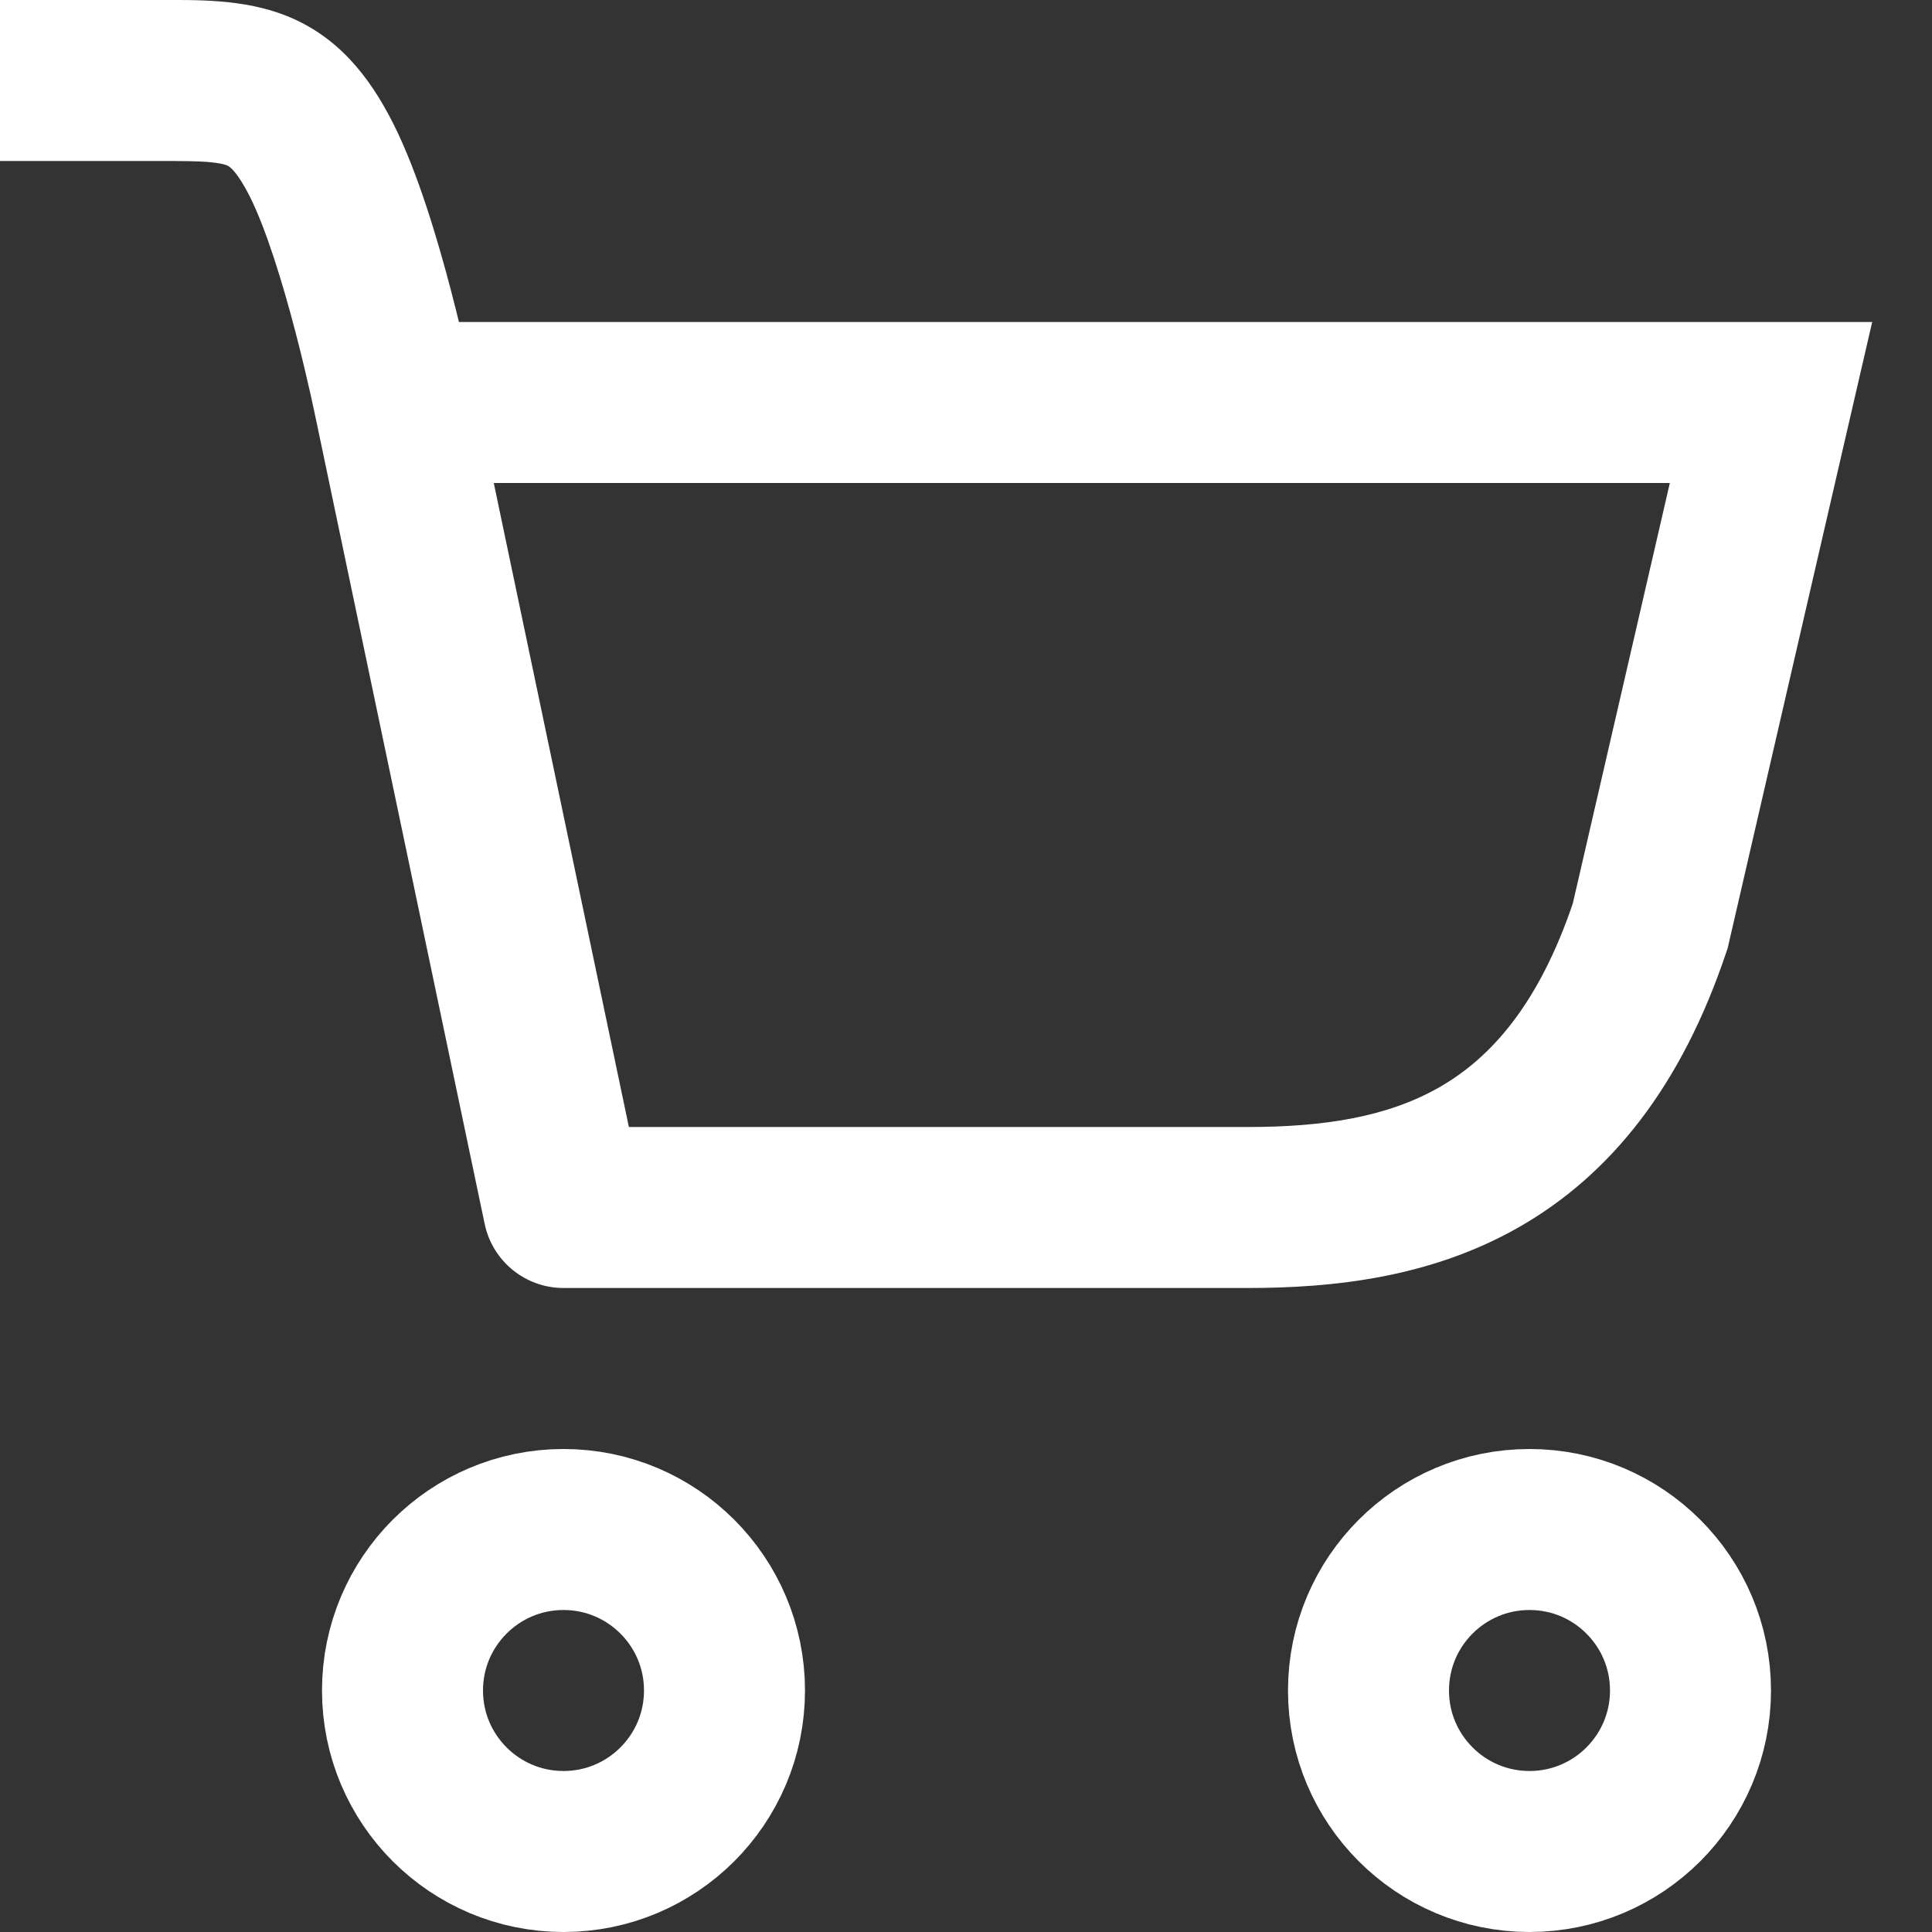 <svg width="24" height="24" viewBox="0 0 24 24" fill="none" xmlns="http://www.w3.org/2000/svg">
	<rect x="0" y="0" width="24" height="24" fill="#333333" stroke="none"/>
	<path
		d="M7 15L6.021 15.205C6.118 15.668 6.527 16 7 16V15ZM20.5 11.5L21.449 11.816L21.464 11.771L21.474 11.725L20.5 11.5ZM22 5L22.974 5.225L23.257 4H22V5ZM4.902 5L3.922 5.197L3.924 5.205L4.902 5ZM0 1C0 2 3.8147e-06 2 1.14366e-05 2C1.90586e-05 2 3.04878e-05 2 4.57168e-05 2C6.09457e-05 2 7.99745e-05 2 0 2C0 2 0 2 0 2C0 2 0 2 0 2C0 2 0 2 0 2C0 2 0.001 2 0.001 2C0.001 2 0.001 2 0.001 2C0.001 2 0.001 2 0.001 2C0.001 2 0.001 2 0.001 2C0.001 2 0.001 2 0.001 2C0.001 2 0.002 2 0.002 2C0.002 2 0.002 2 0.002 2C0.002 2 0.002 2 0.002 2C0.002 2 0.002 2 0.003 2C0.003 2 0.003 2 0.003 2C0.003 2 0.003 2 0.003 2C0.003 2 0.004 2 0.004 2C0.004 2 0.004 2 0.004 2C0.004 2 0.004 2 0.005 2C0.005 2 0.005 2 0.005 2C0.005 2 0.005 2 0.005 2C0.006 2 0.006 2 0.006 2C0.006 2 0.006 2 0.006 2C0.007 2 0.007 2 0.007 2C0.007 2 0.007 2 0.008 2C0.008 2 0.008 2 0.008 2C0.008 2 0.009 2 0.009 2C0.009 2 0.009 2 0.009 2C0.01 2 0.01 2 0.01 2C0.01 2 0.011 2 0.011 2C0.011 2 0.011 2 0.011 2C0.012 2 0.012 2 0.012 2C0.012 2 0.013 2 0.013 2C0.013 2 0.013 2 0.014 2C0.014 2 0.014 2 0.014 2C0.015 2 0.015 2 0.015 2C0.016 2 0.016 2 0.016 2C0.016 2 0.017 2 0.017 2C0.017 2 0.018 2 0.018 2C0.018 2 0.018 2 0.019 2C0.019 2 0.019 2 0.02 2C0.02 2 0.02 2 0.021 2C0.021 2 0.021 2 0.022 2C0.022 2 0.022 2 0.022 2C0.023 2 0.023 2 0.023 2C0.024 2 0.024 2 0.025 2C0.025 2 0.025 2 0.026 2C0.026 2 0.026 2 0.027 2C0.027 2 0.027 2 0.028 2C0.028 2 0.028 2 0.029 2C0.029 2 0.03 2 0.03 2C0.03 2 0.031 2 0.031 2C0.031 2 0.032 2 0.032 2C0.033 2 0.033 2 0.033 2C0.034 2 0.034 2 0.035 2C0.035 2 0.035 2 0.036 2C0.036 2 0.037 2 0.037 2C0.037 2 0.038 2 0.038 2C0.039 2 0.039 2 0.04 2C0.04 2 0.04 2 0.041 2C0.041 2 0.042 2 0.042 2C0.043 2 0.043 2 0.044 2C0.044 2 0.044 2 0.045 2C0.045 2 0.046 2 0.046 2C0.047 2 0.047 2 0.048 2C0.048 2 0.049 2 0.049 2C0.05 2 0.05 2 0.051 2C0.051 2 0.052 2 0.052 2C0.053 2 0.053 2 0.054 2C0.054 2 0.055 2 0.055 2C0.056 2 0.056 2 0.057 2C0.057 2 0.058 2 0.058 2C0.059 2 0.059 2 0.06 2C0.06 2 0.061 2 0.061 2C0.062 2 0.062 2 0.063 2C0.063 2 0.064 2 0.064 2C0.065 2 0.066 2 0.066 2C0.067 2 0.067 2 0.068 2C0.068 2 0.069 2 0.069 2C0.07 2 0.071 2 0.071 2C0.072 2 0.072 2 0.073 2C0.073 2 0.074 2 0.075 2C0.075 2 0.076 2 0.076 2C0.077 2 0.078 2 0.078 2C0.079 2 0.079 2 0.08 2C0.081 2 0.081 2 0.082 2C0.082 2 0.083 2 0.084 2C0.084 2 0.085 2 0.085 2C0.086 2 0.087 2 0.087 2C0.088 2 0.089 2 0.089 2C0.09 2 0.09 2 0.091 2C0.092 2 0.092 2 0.093 2C0.094 2 0.094 2 0.095 2C0.096 2 0.096 2 0.097 2C0.098 2 0.098 2 0.099 2C0.1 2 0.1 2 0.101 2C0.102 2 0.102 2 0.103 2C0.104 2 0.104 2 0.105 2C0.106 2 0.106 2 0.107 2C0.108 2 0.108 2 0.109 2C0.11 2 0.11 2 0.111 2C0.112 2 0.113 2 0.113 2C0.114 2 0.115 2 0.115 2C0.116 2 0.117 2 0.118 2C0.118 2 0.119 2 0.12 2C0.12 2 0.121 2 0.122 2C0.123 2 0.123 2 0.124 2C0.125 2 0.126 2 0.126 2C0.127 2 0.128 2 0.129 2C0.129 2 0.13 2 0.131 2C0.132 2 0.132 2 0.133 2C0.134 2 0.135 2 0.135 2C0.136 2 0.137 2 0.138 2C0.138 2 0.139 2 0.14 2C0.141 2 0.142 2 0.142 2C0.143 2 0.144 2 0.145 2C0.146 2 0.146 2 0.147 2C0.148 2 0.149 2 0.15 2C0.15 2 0.151 2 0.152 2C0.153 2 0.154 2 0.154 2C0.155 2 0.156 2 0.157 2C0.158 2 0.158 2 0.159 2C0.16 2 0.161 2 0.162 2C0.163 2 0.163 2 0.164 2C0.165 2 0.166 2 0.167 2C0.168 2 0.168 2 0.169 2C0.17 2 0.171 2 0.172 2C0.173 2 0.174 2 0.174 2C0.175 2 0.176 2 0.177 2C0.178 2 0.179 2 0.18 2C0.181 2 0.181 2 0.182 2C0.183 2 0.184 2 0.185 2C0.186 2 0.187 2 0.188 2C0.188 2 0.189 2 0.19 2C0.191 2 0.192 2 0.193 2C0.194 2 0.195 2 0.196 2C0.197 2 0.197 2 0.198 2C0.199 2 0.2 2 0.201 2C0.202 2 0.203 2 0.204 2C0.205 2 0.206 2 0.207 2C0.208 2 0.208 2 0.209 2C0.21 2 0.211 2 0.212 2C0.213 2 0.214 2 0.215 2C0.216 2 0.217 2 0.218 2C0.219 2 0.22 2 0.221 2C0.222 2 0.223 2 0.224 2C0.225 2 0.226 2 0.227 2C0.227 2 0.228 2 0.229 2C0.23 2 0.231 2 0.232 2C0.233 2 0.234 2 0.235 2C0.236 2 0.237 2 0.238 2C0.239 2 0.24 2 0.241 2C0.242 2 0.243 2 0.244 2C0.245 2 0.246 2 0.247 2C0.248 2 0.249 2 0.25 2C0.251 2 0.252 2 0.253 2C0.254 2 0.255 2 0.256 2C0.257 2 0.258 2 0.259 2C0.26 2 0.261 2 0.262 2C0.263 2 0.265 2 0.266 2C0.267 2 0.268 2 0.269 2C0.27 2 0.271 2 0.272 2C0.273 2 0.274 2 0.275 2C0.276 2 0.277 2 0.278 2C0.279 2 0.28 2 0.281 2C0.282 2 0.283 2 0.284 2C0.286 2 0.287 2 0.288 2C0.289 2 0.29 2 0.291 2C0.292 2 0.293 2 0.294 2C0.295 2 0.296 2 0.297 2C0.298 2 0.3 2 0.301 2C0.302 2 0.303 2 0.304 2C0.305 2 0.306 2 0.307 2C0.308 2 0.309 2 0.311 2C0.312 2 0.313 2 0.314 2C0.315 2 0.316 2 0.317 2C0.318 2 0.319 2 0.321 2C0.322 2 0.323 2 0.324 2C0.325 2 0.326 2 0.327 2C0.328 2 0.33 2 0.331 2C0.332 2 0.333 2 0.334 2C0.335 2 0.336 2 0.338 2C0.339 2 0.34 2 0.341 2C0.342 2 0.343 2 0.344 2C0.346 2 0.347 2 0.348 2C0.349 2 0.35 2 0.351 2C0.353 2 0.354 2 0.355 2C0.356 2 0.357 2 0.358 2C0.36 2 0.361 2 0.362 2C0.363 2 0.364 2 0.366 2C0.367 2 0.368 2 0.369 2C0.37 2 0.372 2 0.373 2C0.374 2 0.375 2 0.376 2C0.378 2 0.379 2 0.38 2C0.381 2 0.382 2 0.384 2C0.385 2 0.386 2 0.387 2C0.388 2 0.39 2 0.391 2C0.392 2 0.393 2 0.394 2C0.396 2 0.397 2 0.398 2C0.399 2 0.401 2 0.402 2C0.403 2 0.404 2 0.406 2C0.407 2 0.408 2 0.409 2C0.411 2 0.412 2 0.413 2C0.414 2 0.415 2 0.417 2C0.418 2 0.419 2 0.421 2C0.422 2 0.423 2 0.424 2C0.426 2 0.427 2 0.428 2C0.429 2 0.431 2 0.432 2C0.433 2 0.434 2 0.436 2C0.437 2 0.438 2 0.44 2C0.441 2 0.442 2 0.443 2C0.445 2 0.446 2 0.447 2C0.448 2 0.45 2 0.451 2C0.452 2 0.454 2 0.455 2C0.456 2 0.458 2 0.459 2C0.46 2 0.461 2 0.463 2C0.464 2 0.465 2 0.467 2C0.468 2 0.469 2 0.471 2C0.472 2 0.473 2 0.475 2C0.476 2 0.477 2 0.479 2C0.48 2 0.481 2 0.482 2C0.484 2 0.485 2 0.486 2C0.488 2 0.489 2 0.49 2C0.492 2 0.493 2 0.494 2C0.496 2 0.497 2 0.499 2C0.5 2 0.501 2 0.503 2C0.504 2 0.505 2 0.507 2C0.508 2 0.509 2 0.511 2C0.512 2 0.513 2 0.515 2C0.516 2 0.517 2 0.519 2C0.52 2 0.522 2 0.523 2C0.524 2 0.526 2 0.527 2C0.528 2 0.53 2 0.531 2C0.533 2 0.534 2 0.535 2C0.537 2 0.538 2 0.539 2C0.541 2 0.542 2 0.544 2C0.545 2 0.546 2 0.548 2C0.549 2 0.551 2 0.552 2C0.553 2 0.555 2 0.556 2C0.558 2 0.559 2 0.56 2C0.562 2 0.563 2 0.565 2C0.566 2 0.567 2 0.569 2C0.57 2 0.572 2 0.573 2C0.575 2 0.576 2 0.577 2C0.579 2 0.58 2 0.582 2C0.583 2 0.584 2 0.586 2C0.587 2 0.589 2 0.59 2C0.592 2 0.593 2 0.595 2C0.596 2 0.597 2 0.599 2C0.6 2 0.602 2 0.603 2C0.605 2 0.606 2 0.608 2C0.609 2 0.61 2 0.612 2C0.613 2 0.615 2 0.616 2C0.618 2 0.619 2 0.621 2C0.622 2 0.624 2 0.625 2C0.626 2 0.628 2 0.629 2C0.631 2 0.632 2 0.634 2C0.635 2 0.637 2 0.638 2C0.64 2 0.641 2 0.643 2C0.644 2 0.646 2 0.647 2C0.649 2 0.65 2 0.652 2C0.653 2 0.655 2 0.656 2C0.658 2 0.659 2 0.661 2C0.662 2 0.664 2 0.665 2C0.667 2 0.668 2 0.67 2C0.671 2 0.673 2 0.674 2C0.676 2 0.677 2 0.679 2C0.68 2 0.682 2 0.683 2C0.685 2 0.686 2 0.688 2C0.689 2 0.691 2 0.692 2C0.694 2 0.695 2 0.697 2C0.698 2 0.7 2 0.701 2C0.703 2 0.704 2 0.706 2C0.707 2 0.709 2 0.711 2C0.712 2 0.714 2 0.715 2C0.717 2 0.718 2 0.72 2C0.721 2 0.723 2 0.724 2C0.726 2 0.727 2 0.729 2C0.731 2 0.732 2 0.734 2C0.735 2 0.737 2 0.738 2C0.74 2 0.741 2 0.743 2C0.745 2 0.746 2 0.748 2C0.749 2 0.751 2 0.752 2C0.754 2 0.756 2 0.757 2C0.759 2 0.76 2 0.762 2C0.763 2 0.765 2 0.767 2C0.768 2 0.77 2 0.771 2C0.773 2 0.774 2 0.776 2C0.778 2 0.779 2 0.781 2C0.782 2 0.784 2 0.785 2C0.787 2 0.789 2 0.79 2C0.792 2 0.793 2 0.795 2C0.797 2 0.798 2 0.8 2C0.801 2 0.803 2 0.805 2C0.806 2 0.808 2 0.809 2C0.811 2 0.813 2 0.814 2C0.816 2 0.818 2 0.819 2C0.821 2 0.822 2 0.824 2C0.826 2 0.827 2 0.829 2C0.83 2 0.832 2 0.834 2C0.835 2 0.837 2 0.839 2C0.84 2 0.842 2 0.843 2C0.845 2 0.847 2 0.848 2C0.85 2 0.852 2 0.853 2C0.855 2 0.856 2 0.858 2C0.86 2 0.861 2 0.863 2C0.865 2 0.866 2 0.868 2C0.87 2 0.871 2 0.873 2C0.875 2 0.876 2 0.878 2C0.879 2 0.881 2 0.883 2C0.884 2 0.886 2 0.888 2C0.889 2 0.891 2 0.893 2C0.894 2 0.896 2 0.898 2C0.899 2 0.901 2 0.903 2C0.904 2 0.906 2 0.908 2C0.909 2 0.911 2 0.913 2C0.914 2 0.916 2 0.918 2C0.919 2 0.921 2 0.923 2C0.924 2 0.926 2 0.928 2C0.929 2 0.931 2 0.933 2C0.934 2 0.936 2 0.938 2C0.94 2 0.941 2 0.943 2C0.945 2 0.946 2 0.948 2C0.95 2 0.951 2 0.953 2C0.955 2 0.956 2 0.958 2C0.96 2 0.961 2 0.963 2C0.965 2 0.967 2 0.968 2C0.97 2 0.972 2 0.973 2C0.975 2 0.977 2 0.979 2C0.98 2 0.982 2 0.984 2C0.985 2 0.987 2 0.989 2C0.99 2 0.992 2 0.994 2C0.996 2 0.997 2 0.999 2C1.001 2 1.002 2 1.004 2C1.006 2 1.008 2 1.009 2C1.011 2 1.013 2 1.015 2C1.016 2 1.018 2 1.02 2C1.021 2 1.023 2 1.025 2C1.027 2 1.028 2 1.03 2C1.032 2 1.034 2 1.035 2C1.037 2 1.039 2 1.041 2C1.042 2 1.044 2 1.046 2C1.047 2 1.049 2 1.051 2C1.053 2 1.054 2 1.056 2C1.058 2 1.06 2 1.061 2C1.063 2 1.065 2 1.067 2C1.068 2 1.07 2 1.072 2C1.074 2 1.075 2 1.077 2C1.079 2 1.081 2 1.082 2C1.084 2 1.086 2 1.088 2C1.089 2 1.091 2 1.093 2C1.095 2 1.097 2 1.098 2C1.1 2 1.102 2 1.104 2C1.105 2 1.107 2 1.109 2C1.111 2 1.112 2 1.114 2C1.116 2 1.118 2 1.12 2C1.121 2 1.123 2 1.125 2C1.127 2 1.128 2 1.13 2C1.132 2 1.134 2 1.136 2C1.137 2 1.139 2 1.141 2C1.143 2 1.144 2 1.146 2C1.148 2 1.15 2 1.152 2C1.153 2 1.155 2 1.157 2C1.159 2 1.161 2 1.162 2C1.164 2 1.166 2 1.168 2C1.17 2 1.171 2 1.173 2C1.175 2 1.177 2 1.179 2C1.18 2 1.182 2 1.184 2C1.186 2 1.188 2 1.189 2C1.191 2 1.193 2 1.195 2C1.197 2 1.198 2 1.2 2C1.202 2 1.204 2 1.206 2C1.207 2 1.209 2 1.211 2C1.213 2 1.215 2 1.216 2C1.218 2 1.22 2 1.222 2C1.224 2 1.226 2 1.227 2C1.229 2 1.231 2 1.233 2C1.235 2 1.236 2 1.238 2C1.24 2 1.242 2 1.244 2C1.246 2 1.247 2 1.249 2C1.251 2 1.253 2 1.255 2C1.256 2 1.258 2 1.26 2C1.262 2 1.264 2 1.266 2C1.267 2 1.269 2 1.271 2C1.273 2 1.275 2 1.277 2C1.278 2 1.28 2 1.282 2C1.284 2 1.286 2 1.288 2C1.289 2 1.291 2 1.293 2C1.295 2 1.297 2 1.299 2C1.301 2 1.302 2 1.304 2C1.306 2 1.308 2 1.31 2C1.312 2 1.313 2 1.315 2C1.317 2 1.319 2 1.321 2C1.323 2 1.325 2 1.326 2C1.328 2 1.33 2 1.332 2C1.334 2 1.336 2 1.337 2C1.339 2 1.341 2 1.343 2C1.345 2 1.347 2 1.349 2C1.351 2 1.352 2 1.354 2C1.356 2 1.358 2 1.36 2C1.362 2 1.364 2 1.365 2C1.367 2 1.369 2 1.371 2C1.373 2 1.375 2 1.377 2C1.378 2 1.38 2 1.382 2C1.384 2 1.386 2 1.388 2C1.39 2 1.392 2 1.393 2C1.395 2 1.397 2 1.399 2C1.401 2 1.403 2 1.405 2C1.407 2 1.408 2 1.41 2C1.412 2 1.414 2 1.416 2C1.418 2 1.42 2 1.422 2C1.423 2 1.425 2 1.427 2C1.429 2 1.431 2 1.433 2C1.435 2 1.437 2 1.438 2C1.44 2 1.442 2 1.444 2C1.446 2 1.448 2 1.45 2C1.452 2 1.454 2 1.455 2C1.457 2 1.459 2 1.461 2C1.463 2 1.465 2 1.467 2C1.469 2 1.471 2 1.472 2C1.474 2 1.476 2 1.478 2C1.48 2 1.482 2 1.484 2C1.486 2 1.488 2 1.489 2C1.491 2 1.493 2 1.495 2C1.497 2 1.499 2 1.501 2C1.503 2 1.505 2 1.507 2C1.508 2 1.51 2 1.512 2C1.514 2 1.516 2 1.518 2C1.52 2 1.522 2 1.524 2C1.526 2 1.527 2 1.529 2C1.531 2 1.533 2 1.535 2C1.537 2 1.539 2 1.541 2C1.543 2 1.545 2 1.546 2C1.548 2 1.55 2 1.552 2C1.554 2 1.556 2 1.558 2C1.56 2 1.562 2 1.564 2C1.566 2 1.568 2 1.569 2C1.571 2 1.573 2 1.575 2C1.577 2 1.579 2 1.581 2C1.583 2 1.585 2 1.587 2C1.589 2 1.59 2 1.592 2C1.594 2 1.596 2 1.598 2C1.6 2 1.602 2 1.604 2C1.606 2 1.608 2 1.61 2C1.612 2 1.613 2 1.615 2C1.617 2 1.619 2 1.621 2C1.623 2 1.625 2 1.627 2C1.629 2 1.631 2 1.633 2C1.635 2 1.637 2 1.638 2C1.64 2 1.642 2 1.644 2C1.646 2 1.648 2 1.65 2C1.652 2 1.654 2 1.656 2C1.658 2 1.66 2 1.662 2C1.664 2 1.665 2 1.667 2C1.669 2 1.671 2 1.673 2C1.675 2 1.677 2 1.679 2C1.681 2 1.683 2 1.685 2C1.687 2 1.689 2 1.691 2C1.692 2 1.694 2 1.696 2C1.698 2 1.7 2 1.702 2C1.704 2 1.706 2 1.708 2C1.71 2 1.712 2 1.714 2C1.716 2 1.718 2 1.72 2C1.722 2 1.723 2 1.725 2C1.727 2 1.729 2 1.731 2C1.733 2 1.735 2 1.737 2C1.739 2 1.741 2 1.743 2C1.745 2 1.747 2 1.749 2C1.751 2 1.753 2 1.754 2C1.756 2 1.758 2 1.76 2C1.762 2 1.764 2 1.766 2C1.768 2 1.77 2 1.772 2C1.774 2 1.776 2 1.778 2C1.78 2 1.782 2 1.784 2C1.786 2 1.787 2 1.789 2C1.791 2 1.793 2 1.795 2C1.797 2 1.799 2 1.801 2C1.803 2 1.805 2 1.807 2C1.809 2 1.811 2 1.813 2C1.815 2 1.817 2 1.819 2C1.821 2 1.822 2 1.824 2C1.826 2 1.828 2 1.83 2C1.832 2 1.834 2 1.836 2C1.838 2 1.84 2 1.842 2C1.844 2 1.846 2 1.848 2C1.85 2 1.852 2 1.854 2C1.856 2 1.858 2 1.859 2C1.861 2 1.863 2 1.865 2C1.867 2 1.869 2 1.871 2C1.873 2 1.875 2 1.877 2C1.879 2 1.881 2 1.883 2C1.885 2 1.887 2 1.889 2C1.891 2 1.893 2 1.895 2C1.897 2 1.898 2 1.9 2C1.902 2 1.904 2 1.906 2C1.908 2 1.91 2 1.912 2C1.914 2 1.916 2 1.918 2C1.92 2 1.922 2 1.924 2C1.926 2 1.928 2 1.93 2C1.932 2 1.934 2 1.936 2C1.938 2 1.939 2 1.941 2C1.943 2 1.945 2 1.947 2C1.949 2 1.951 2 1.953 2C1.955 2 1.957 2 1.959 2C1.961 2 1.963 2 1.965 2C1.967 2 1.969 2 1.971 2C1.973 2 1.975 2 1.977 2C1.979 2 1.98 2 1.982 2C1.984 2 1.986 2 1.988 2C1.99 2 1.992 2 1.994 2C1.996 2 1.998 2 2 2V0C1.998 0 1.996 0 1.994 0C1.992 0 1.99 0 1.988 0C1.986 0 1.984 0 1.982 0C1.98 0 1.979 0 1.977 0C1.975 0 1.973 0 1.971 0C1.969 0 1.967 0 1.965 0C1.963 0 1.961 0 1.959 0C1.957 0 1.955 0 1.953 0C1.951 0 1.949 0 1.947 0C1.945 0 1.943 0 1.941 0C1.939 0 1.938 0 1.936 0C1.934 0 1.932 0 1.93 0C1.928 0 1.926 0 1.924 0C1.922 0 1.92 0 1.918 0C1.916 0 1.914 0 1.912 0C1.91 0 1.908 0 1.906 0C1.904 0 1.902 0 1.9 0C1.898 0 1.897 0 1.895 0C1.893 0 1.891 0 1.889 0C1.887 0 1.885 0 1.883 0C1.881 0 1.879 0 1.877 0C1.875 0 1.873 0 1.871 0C1.869 0 1.867 0 1.865 0C1.863 0 1.861 0 1.859 0C1.858 0 1.856 0 1.854 0C1.852 0 1.85 0 1.848 0C1.846 0 1.844 0 1.842 0C1.84 0 1.838 0 1.836 0C1.834 0 1.832 0 1.83 0C1.828 0 1.826 0 1.824 0C1.822 0 1.821 0 1.819 0C1.817 0 1.815 0 1.813 0C1.811 0 1.809 0 1.807 0C1.805 0 1.803 0 1.801 0C1.799 0 1.797 0 1.795 0C1.793 0 1.791 0 1.789 0C1.787 0 1.786 0 1.784 0C1.782 0 1.78 0 1.778 0C1.776 0 1.774 0 1.772 0C1.77 0 1.768 0 1.766 0C1.764 0 1.762 0 1.76 0C1.758 0 1.756 0 1.754 0C1.753 0 1.751 0 1.749 0C1.747 0 1.745 0 1.743 0C1.741 0 1.739 0 1.737 0C1.735 0 1.733 0 1.731 0C1.729 0 1.727 0 1.725 0C1.723 0 1.722 0 1.72 0C1.718 0 1.716 0 1.714 0C1.712 0 1.71 0 1.708 0C1.706 0 1.704 0 1.702 0C1.7 0 1.698 0 1.696 0C1.694 0 1.692 0 1.691 0C1.689 0 1.687 0 1.685 0C1.683 0 1.681 0 1.679 0C1.677 0 1.675 0 1.673 0C1.671 0 1.669 0 1.667 0C1.665 0 1.664 0 1.662 0C1.66 0 1.658 0 1.656 0C1.654 0 1.652 0 1.65 0C1.648 0 1.646 0 1.644 0C1.642 0 1.64 0 1.638 0C1.637 0 1.635 0 1.633 0C1.631 0 1.629 0 1.627 0C1.625 0 1.623 0 1.621 0C1.619 0 1.617 0 1.615 0C1.613 0 1.612 0 1.61 0C1.608 0 1.606 0 1.604 0C1.602 0 1.6 0 1.598 0C1.596 0 1.594 0 1.592 0C1.59 0 1.589 0 1.587 0C1.585 0 1.583 0 1.581 0C1.579 0 1.577 0 1.575 0C1.573 0 1.571 0 1.569 0C1.568 0 1.566 0 1.564 0C1.562 0 1.56 0 1.558 0C1.556 0 1.554 0 1.552 0C1.55 0 1.548 0 1.546 0C1.545 0 1.543 0 1.541 0C1.539 0 1.537 0 1.535 0C1.533 0 1.531 0 1.529 0C1.527 0 1.526 0 1.524 0C1.522 0 1.52 0 1.518 0C1.516 0 1.514 0 1.512 0C1.51 0 1.508 0 1.507 0C1.505 0 1.503 0 1.501 0C1.499 0 1.497 0 1.495 0C1.493 0 1.491 0 1.489 0C1.488 0 1.486 0 1.484 0C1.482 0 1.48 0 1.478 0C1.476 0 1.474 0 1.472 0C1.471 0 1.469 0 1.467 0C1.465 0 1.463 0 1.461 0C1.459 0 1.457 0 1.455 0C1.454 0 1.452 0 1.45 0C1.448 0 1.446 0 1.444 0C1.442 0 1.44 0 1.438 0C1.437 0 1.435 0 1.433 0C1.431 0 1.429 0 1.427 0C1.425 0 1.423 0 1.422 0C1.42 0 1.418 0 1.416 0C1.414 0 1.412 0 1.41 0C1.408 0 1.407 0 1.405 0C1.403 0 1.401 0 1.399 0C1.397 0 1.395 0 1.393 0C1.392 0 1.39 0 1.388 0C1.386 0 1.384 0 1.382 0C1.38 0 1.378 0 1.377 0C1.375 0 1.373 0 1.371 0C1.369 0 1.367 0 1.365 0C1.364 0 1.362 0 1.36 0C1.358 0 1.356 0 1.354 0C1.352 0 1.351 0 1.349 0C1.347 0 1.345 0 1.343 0C1.341 0 1.339 0 1.337 0C1.336 0 1.334 0 1.332 0C1.33 0 1.328 0 1.326 0C1.325 0 1.323 0 1.321 0C1.319 0 1.317 0 1.315 0C1.313 0 1.312 0 1.31 0C1.308 0 1.306 0 1.304 0C1.302 0 1.301 0 1.299 0C1.297 0 1.295 0 1.293 0C1.291 0 1.289 0 1.288 0C1.286 0 1.284 0 1.282 0C1.28 0 1.278 0 1.277 0C1.275 0 1.273 0 1.271 0C1.269 0 1.267 0 1.266 0C1.264 0 1.262 0 1.26 0C1.258 0 1.256 0 1.255 0C1.253 0 1.251 0 1.249 0C1.247 0 1.246 0 1.244 0C1.242 0 1.24 0 1.238 0C1.236 0 1.235 0 1.233 0C1.231 0 1.229 0 1.227 0C1.226 0 1.224 0 1.222 0C1.22 0 1.218 0 1.216 0C1.215 0 1.213 0 1.211 0C1.209 0 1.207 0 1.206 0C1.204 0 1.202 0 1.2 0C1.198 0 1.197 0 1.195 0C1.193 0 1.191 0 1.189 0C1.188 0 1.186 0 1.184 0C1.182 0 1.18 0 1.179 0C1.177 0 1.175 0 1.173 0C1.171 0 1.17 0 1.168 0C1.166 0 1.164 0 1.162 0C1.161 0 1.159 0 1.157 0C1.155 0 1.153 0 1.152 0C1.15 0 1.148 0 1.146 0C1.144 0 1.143 0 1.141 0C1.139 0 1.137 0 1.136 0C1.134 0 1.132 0 1.13 0C1.128 0 1.127 0 1.125 0C1.123 0 1.121 0 1.12 0C1.118 0 1.116 0 1.114 0C1.112 0 1.111 0 1.109 0C1.107 0 1.105 0 1.104 0C1.102 0 1.1 0 1.098 0C1.097 0 1.095 0 1.093 0C1.091 0 1.089 0 1.088 0C1.086 0 1.084 0 1.082 0C1.081 0 1.079 0 1.077 0C1.075 0 1.074 0 1.072 0C1.07 0 1.068 0 1.067 0C1.065 0 1.063 0 1.061 0C1.06 0 1.058 0 1.056 0C1.054 0 1.053 0 1.051 0C1.049 0 1.047 0 1.046 0C1.044 0 1.042 0 1.041 0C1.039 0 1.037 0 1.035 0C1.034 0 1.032 0 1.03 0C1.028 0 1.027 0 1.025 0C1.023 0 1.021 0 1.02 0C1.018 0 1.016 0 1.015 0C1.013 0 1.011 0 1.009 0C1.008 0 1.006 0 1.004 0C1.002 0 1.001 0 0.999 0C0.997 0 0.996 0 0.994 0C0.992 0 0.99 0 0.989 0C0.987 0 0.985 0 0.984 0C0.982 0 0.98 0 0.979 0C0.977 0 0.975 0 0.973 0C0.972 0 0.97 0 0.968 0C0.967 0 0.965 0 0.963 0C0.961 0 0.96 0 0.958 0C0.956 0 0.955 0 0.953 0C0.951 0 0.95 0 0.948 0C0.946 0 0.945 0 0.943 0C0.941 0 0.94 0 0.938 0C0.936 0 0.934 0 0.933 0C0.931 0 0.929 0 0.928 0C0.926 0 0.924 0 0.923 0C0.921 0 0.919 0 0.918 0C0.916 0 0.914 0 0.913 0C0.911 0 0.909 0 0.908 0C0.906 0 0.904 0 0.903 0C0.901 0 0.899 0 0.898 0C0.896 0 0.894 0 0.893 0C0.891 0 0.889 0 0.888 0C0.886 0 0.884 0 0.883 0C0.881 0 0.879 0 0.878 0C0.876 0 0.875 0 0.873 0C0.871 0 0.87 0 0.868 0C0.866 0 0.865 0 0.863 0C0.861 0 0.86 0 0.858 0C0.856 0 0.855 0 0.853 0C0.852 0 0.85 0 0.848 0C0.847 0 0.845 0 0.843 0C0.842 0 0.84 0 0.839 0C0.837 0 0.835 0 0.834 0C0.832 0 0.83 0 0.829 0C0.827 0 0.826 0 0.824 0C0.822 0 0.821 0 0.819 0C0.818 0 0.816 0 0.814 0C0.813 0 0.811 0 0.809 0C0.808 0 0.806 0 0.805 0C0.803 0 0.801 0 0.8 0C0.798 0 0.797 0 0.795 0C0.793 0 0.792 0 0.79 0C0.789 0 0.787 0 0.785 0C0.784 0 0.782 0 0.781 0C0.779 0 0.778 0 0.776 0C0.774 0 0.773 0 0.771 0C0.77 0 0.768 0 0.767 0C0.765 0 0.763 0 0.762 0C0.76 0 0.759 0 0.757 0C0.756 0 0.754 0 0.752 0C0.751 0 0.749 0 0.748 0C0.746 0 0.745 0 0.743 0C0.741 0 0.74 0 0.738 0C0.737 0 0.735 0 0.734 0C0.732 0 0.731 0 0.729 0C0.727 0 0.726 0 0.724 0C0.723 0 0.721 0 0.72 0C0.718 0 0.717 0 0.715 0C0.714 0 0.712 0 0.711 0C0.709 0 0.707 0 0.706 0C0.704 0 0.703 0 0.701 0C0.7 0 0.698 0 0.697 0C0.695 0 0.694 0 0.692 0C0.691 0 0.689 0 0.688 0C0.686 0 0.685 0 0.683 0C0.682 0 0.68 0 0.679 0C0.677 0 0.676 0 0.674 0C0.673 0 0.671 0 0.67 0C0.668 0 0.667 0 0.665 0C0.664 0 0.662 0 0.661 0C0.659 0 0.658 0 0.656 0C0.655 0 0.653 0 0.652 0C0.65 0 0.649 0 0.647 0C0.646 0 0.644 0 0.643 0C0.641 0 0.64 0 0.638 0C0.637 0 0.635 0 0.634 0C0.632 0 0.631 0 0.629 0C0.628 0 0.626 0 0.625 0C0.624 0 0.622 0 0.621 0C0.619 0 0.618 0 0.616 0C0.615 0 0.613 0 0.612 0C0.61 0 0.609 0 0.608 0C0.606 0 0.605 0 0.603 0C0.602 0 0.6 0 0.599 0C0.597 0 0.596 0 0.595 0C0.593 0 0.592 0 0.59 0C0.589 0 0.587 0 0.586 0C0.584 0 0.583 0 0.582 0C0.58 0 0.579 0 0.577 0C0.576 0 0.575 0 0.573 0C0.572 0 0.57 0 0.569 0C0.567 0 0.566 0 0.565 0C0.563 0 0.562 0 0.56 0C0.559 0 0.558 0 0.556 0C0.555 0 0.553 0 0.552 0C0.551 0 0.549 0 0.548 0C0.546 0 0.545 0 0.544 0C0.542 0 0.541 0 0.539 0C0.538 0 0.537 0 0.535 0C0.534 0 0.533 0 0.531 0C0.53 0 0.528 0 0.527 0C0.526 0 0.524 0 0.523 0C0.522 0 0.52 0 0.519 0C0.517 0 0.516 0 0.515 0C0.513 0 0.512 0 0.511 0C0.509 0 0.508 0 0.507 0C0.505 0 0.504 0 0.503 0C0.501 0 0.5 0 0.499 0C0.497 0 0.496 0 0.494 0C0.493 0 0.492 0 0.49 0C0.489 0 0.488 0 0.486 0C0.485 0 0.484 0 0.482 0C0.481 0 0.48 0 0.479 0C0.477 0 0.476 0 0.475 0C0.473 0 0.472 0 0.471 0C0.469 0 0.468 0 0.467 0C0.465 0 0.464 0 0.463 0C0.461 0 0.46 0 0.459 0C0.458 0 0.456 0 0.455 0C0.454 0 0.452 0 0.451 0C0.45 0 0.448 0 0.447 0C0.446 0 0.445 0 0.443 0C0.442 0 0.441 0 0.44 0C0.438 0 0.437 0 0.436 0C0.434 0 0.433 0 0.432 0C0.431 0 0.429 0 0.428 0C0.427 0 0.426 0 0.424 0C0.423 0 0.422 0 0.421 0C0.419 0 0.418 0 0.417 0C0.415 0 0.414 0 0.413 0C0.412 0 0.411 0 0.409 0C0.408 0 0.407 0 0.406 0C0.404 0 0.403 0 0.402 0C0.401 0 0.399 0 0.398 0C0.397 0 0.396 0 0.394 0C0.393 0 0.392 0 0.391 0C0.39 0 0.388 0 0.387 0C0.386 0 0.385 0 0.384 0C0.382 0 0.381 0 0.38 0C0.379 0 0.378 0 0.376 0C0.375 0 0.374 0 0.373 0C0.372 0 0.37 0 0.369 0C0.368 0 0.367 0 0.366 0C0.364 0 0.363 0 0.362 0C0.361 0 0.36 0 0.358 0C0.357 0 0.356 0 0.355 0C0.354 0 0.353 0 0.351 0C0.35 0 0.349 0 0.348 0C0.347 0 0.346 0 0.344 0C0.343 0 0.342 0 0.341 0C0.34 0 0.339 0 0.338 0C0.336 0 0.335 0 0.334 0C0.333 0 0.332 0 0.331 0C0.33 0 0.328 0 0.327 0C0.326 0 0.325 0 0.324 0C0.323 0 0.322 0 0.321 0C0.319 0 0.318 0 0.317 0C0.316 0 0.315 0 0.314 0C0.313 0 0.312 0 0.311 0C0.309 0 0.308 0 0.307 0C0.306 0 0.305 0 0.304 0C0.303 0 0.302 0 0.301 0C0.3 0 0.298 0 0.297 0C0.296 0 0.295 0 0.294 0C0.293 0 0.292 0 0.291 0C0.29 0 0.289 0 0.288 0C0.287 0 0.286 0 0.284 0C0.283 0 0.282 0 0.281 0C0.28 0 0.279 0 0.278 0C0.277 0 0.276 0 0.275 0C0.274 0 0.273 0 0.272 0C0.271 0 0.27 0 0.269 0C0.268 0 0.267 0 0.266 0C0.265 0 0.263 0 0.262 0C0.261 0 0.26 0 0.259 0C0.258 0 0.257 0 0.256 0C0.255 0 0.254 0 0.253 0C0.252 0 0.251 0 0.25 0C0.249 0 0.248 0 0.247 0C0.246 0 0.245 0 0.244 0C0.243 0 0.242 0 0.241 0C0.24 0 0.239 0 0.238 0C0.237 0 0.236 0 0.235 0C0.234 0 0.233 0 0.232 0C0.231 0 0.23 0 0.229 0C0.228 0 0.227 0 0.227 0C0.226 0 0.225 0 0.224 0C0.223 0 0.222 0 0.221 0C0.22 0 0.219 0 0.218 0C0.217 0 0.216 0 0.215 0C0.214 0 0.213 0 0.212 0C0.211 0 0.21 0 0.209 0C0.208 0 0.208 0 0.207 0C0.206 0 0.205 0 0.204 0C0.203 0 0.202 0 0.201 0C0.2 0 0.199 0 0.198 0C0.197 0 0.197 0 0.196 0C0.195 0 0.194 0 0.193 0C0.192 0 0.191 0 0.19 0C0.189 0 0.188 0 0.188 0C0.187 0 0.186 0 0.185 0C0.184 0 0.183 0 0.182 0C0.181 0 0.181 0 0.18 0C0.179 0 0.178 0 0.177 0C0.176 0 0.175 0 0.174 0C0.174 0 0.173 0 0.172 0C0.171 0 0.17 0 0.169 0C0.168 0 0.168 0 0.167 0C0.166 0 0.165 0 0.164 0C0.163 0 0.163 0 0.162 0C0.161 0 0.16 0 0.159 0C0.158 0 0.158 0 0.157 0C0.156 0 0.155 0 0.154 0C0.154 0 0.153 0 0.152 0C0.151 0 0.15 0 0.15 0C0.149 0 0.148 0 0.147 0C0.146 0 0.146 0 0.145 0C0.144 0 0.143 0 0.142 0C0.142 0 0.141 0 0.14 0C0.139 0 0.138 0 0.138 0C0.137 0 0.136 0 0.135 0C0.135 0 0.134 0 0.133 0C0.132 0 0.132 0 0.131 0C0.13 0 0.129 0 0.129 0C0.128 0 0.127 0 0.126 0C0.126 0 0.125 0 0.124 0C0.123 0 0.123 0 0.122 0C0.121 0 0.12 0 0.12 0C0.119 0 0.118 0 0.118 0C0.117 0 0.116 0 0.115 0C0.115 0 0.114 0 0.113 0C0.113 0 0.112 0 0.111 0C0.11 0 0.11 0 0.109 0C0.108 0 0.108 0 0.107 0C0.106 0 0.106 0 0.105 0C0.104 0 0.104 0 0.103 0C0.102 0 0.102 0 0.101 0C0.1 0 0.1 0 0.099 0C0.098 0 0.098 0 0.097 0C0.096 0 0.096 0 0.095 0C0.094 0 0.094 0 0.093 0C0.092 0 0.092 0 0.091 0C0.09 0 0.09 0 0.089 0C0.089 0 0.088 0 0.087 0C0.087 0 0.086 0 0.085 0C0.085 0 0.084 0 0.084 0C0.083 0 0.082 0 0.082 0C0.081 0 0.081 0 0.08 0C0.079 0 0.079 0 0.078 0C0.078 0 0.077 0 0.076 0C0.076 0 0.075 0 0.075 0C0.074 0 0.073 0 0.073 0C0.072 0 0.072 0 0.071 0C0.071 0 0.07 0 0.069 0C0.069 0 0.068 0 0.068 0C0.067 0 0.067 0 0.066 0C0.066 0 0.065 0 0.064 0C0.064 0 0.063 0 0.063 0C0.062 0 0.062 0 0.061 0C0.061 0 0.06 0 0.06 0C0.059 0 0.059 0 0.058 0C0.058 0 0.057 0 0.057 0C0.056 0 0.056 0 0.055 0C0.055 0 0.054 0 0.054 0C0.053 0 0.053 0 0.052 0C0.052 0 0.051 0 0.051 0C0.05 0 0.05 0 0.049 0C0.049 0 0.048 0 0.048 0C0.047 0 0.047 0 0.046 0C0.046 0 0.045 0 0.045 0C0.044 0 0.044 0 0.044 0C0.043 0 0.043 0 0.042 0C0.042 0 0.041 0 0.041 0C0.04 0 0.04 0 0.04 0C0.039 0 0.039 0 0.038 0C0.038 0 0.037 0 0.037 0C0.037 0 0.036 0 0.036 0C0.035 0 0.035 0 0.035 0C0.034 0 0.034 0 0.033 0C0.033 0 0.033 0 0.032 0C0.032 0 0.031 0 0.031 0C0.031 0 0.03 0 0.03 0C0.03 0 0.029 0 0.029 0C0.028 0 0.028 0 0.028 0C0.027 0 0.027 0 0.027 0C0.026 0 0.026 0 0.026 0C0.025 0 0.025 0 0.025 0C0.024 0 0.024 0 0.023 0C0.023 0 0.023 0 0.022 0C0.022 0 0.022 0 0.022 0C0.021 0 0.021 0 0.021 0C0.02 0 0.02 0 0.02 0C0.019 0 0.019 0 0.019 0C0.018 0 0.018 0 0.018 0C0.018 0 0.017 0 0.017 0C0.017 0 0.016 0 0.016 0C0.016 0 0.016 0 0.015 0C0.015 0 0.015 0 0.014 0C0.014 0 0.014 0 0.014 0C0.013 0 0.013 0 0.013 0C0.013 0 0.012 0 0.012 0C0.012 0 0.012 0 0.011 0C0.011 0 0.011 0 0.011 0C0.011 0 0.01 0 0.01 0C0.01 0 0.01 0 0.009 0C0.009 0 0.009 0 0.009 0C0.009 0 0.008 0 0.008 0C0.008 0 0.008 0 0.008 0C0.007 0 0.007 0 0.007 0C0.007 0 0.007 0 0.006 0C0.006 0 0.006 0 0.006 0C0.006 0 0.006 0 0.005 0C0.005 0 0.005 0 0.005 0C0.005 0 0.005 0 0.005 0C0.004 0 0.004 0 0.004 0C0.004 0 0.004 0 0.004 0C0.004 0 0.003 0 0.003 0C0.003 0 0.003 0 0.003 0C0.003 0 0.003 0 0.003 0C0.002 0 0.002 0 0.002 0C0.002 0 0.002 0 0.002 0C0.002 0 0.002 0 0.002 0C0.002 0 0.001 0 0.001 0C0.001 0 0.001 0 0.001 0C0.001 0 0.001 0 0.001 0C0.001 0 0.001 0 0.001 0C0.001 0 0.001 0 0.001 0C0.001 0 0 0 0 0C0 0 0 0 0 0C0 0 0 0 0 0C0 0 0 0 0 0C7.99745e-05 0 6.09457e-05 0 4.57168e-05 0C3.04878e-05 0 1.90586e-05 0 1.14366e-05 0C3.8147e-06 0 0 0 0 1ZM2 2C2.261 2 2.437 2.001 2.584 2.012C2.725 2.024 2.788 2.042 2.816 2.053C2.817 2.054 2.916 2.069 3.106 2.447L4.894 1.553C4.584 0.931 4.183 0.446 3.559 0.197C3.029 -0.015 2.435 0 2 0V2ZM7 15C7 16 7 16 7 16C7 16 7 16 7 16C7 16 7.001 16 7.001 16C7.001 16 7.001 16 7.001 16C7.001 16 7.002 16 7.002 16C7.002 16 7.002 16 7.003 16C7.003 16 7.003 16 7.004 16C7.004 16 7.004 16 7.005 16C7.005 16 7.006 16 7.006 16C7.006 16 7.007 16 7.007 16C7.008 16 7.008 16 7.009 16C7.009 16 7.01 16 7.011 16C7.011 16 7.012 16 7.012 16C7.013 16 7.014 16 7.014 16C7.015 16 7.016 16 7.016 16C7.017 16 7.018 16 7.019 16C7.019 16 7.02 16 7.021 16C7.022 16 7.023 16 7.024 16C7.024 16 7.025 16 7.026 16C7.027 16 7.028 16 7.029 16C7.03 16 7.031 16 7.032 16C7.033 16 7.034 16 7.035 16C7.036 16 7.037 16 7.038 16C7.039 16 7.041 16 7.042 16C7.043 16 7.044 16 7.045 16C7.046 16 7.048 16 7.049 16C7.05 16 7.051 16 7.053 16C7.054 16 7.055 16 7.057 16C7.058 16 7.059 16 7.061 16C7.062 16 7.063 16 7.065 16C7.066 16 7.068 16 7.069 16C7.071 16 7.072 16 7.073 16C7.075 16 7.077 16 7.078 16C7.08 16 7.081 16 7.083 16C7.084 16 7.086 16 7.088 16C7.089 16 7.091 16 7.093 16C7.094 16 7.096 16 7.098 16C7.099 16 7.101 16 7.103 16C7.105 16 7.106 16 7.108 16C7.11 16 7.112 16 7.114 16C7.116 16 7.117 16 7.119 16C7.121 16 7.123 16 7.125 16C7.127 16 7.129 16 7.131 16C7.133 16 7.135 16 7.137 16C7.139 16 7.141 16 7.143 16C7.145 16 7.147 16 7.149 16C7.152 16 7.154 16 7.156 16C7.158 16 7.16 16 7.162 16C7.165 16 7.167 16 7.169 16C7.171 16 7.173 16 7.176 16C7.178 16 7.18 16 7.183 16C7.185 16 7.187 16 7.19 16C7.192 16 7.194 16 7.197 16C7.199 16 7.202 16 7.204 16C7.206 16 7.209 16 7.211 16C7.214 16 7.216 16 7.219 16C7.221 16 7.224 16 7.226 16C7.229 16 7.232 16 7.234 16C7.237 16 7.239 16 7.242 16C7.245 16 7.247 16 7.25 16C7.253 16 7.255 16 7.258 16C7.261 16 7.264 16 7.266 16C7.269 16 7.272 16 7.275 16C7.278 16 7.28 16 7.283 16C7.286 16 7.289 16 7.292 16C7.295 16 7.298 16 7.3 16C7.303 16 7.306 16 7.309 16C7.312 16 7.315 16 7.318 16C7.321 16 7.324 16 7.327 16C7.33 16 7.333 16 7.336 16C7.339 16 7.343 16 7.346 16C7.349 16 7.352 16 7.355 16C7.358 16 7.361 16 7.365 16C7.368 16 7.371 16 7.374 16C7.377 16 7.381 16 7.384 16C7.387 16 7.39 16 7.394 16C7.397 16 7.4 16 7.404 16C7.407 16 7.41 16 7.414 16C7.417 16 7.42 16 7.424 16C7.427 16 7.431 16 7.434 16C7.438 16 7.441 16 7.444 16C7.448 16 7.451 16 7.455 16C7.458 16 7.462 16 7.466 16C7.469 16 7.473 16 7.476 16C7.48 16 7.483 16 7.487 16C7.491 16 7.494 16 7.498 16C7.502 16 7.505 16 7.509 16C7.513 16 7.516 16 7.52 16C7.524 16 7.528 16 7.531 16C7.535 16 7.539 16 7.543 16C7.547 16 7.55 16 7.554 16C7.558 16 7.562 16 7.566 16C7.57 16 7.574 16 7.577 16C7.581 16 7.585 16 7.589 16C7.593 16 7.597 16 7.601 16C7.605 16 7.609 16 7.613 16C7.617 16 7.621 16 7.625 16C7.629 16 7.633 16 7.637 16C7.641 16 7.645 16 7.65 16C7.654 16 7.658 16 7.662 16C7.666 16 7.67 16 7.674 16C7.679 16 7.683 16 7.687 16C7.691 16 7.695 16 7.7 16C7.704 16 7.708 16 7.712 16C7.717 16 7.721 16 7.725 16C7.73 16 7.734 16 7.738 16C7.743 16 7.747 16 7.751 16C7.756 16 7.76 16 7.764 16C7.769 16 7.773 16 7.778 16C7.782 16 7.787 16 7.791 16C7.795 16 7.8 16 7.804 16C7.809 16 7.813 16 7.818 16C7.822 16 7.827 16 7.832 16C7.836 16 7.841 16 7.845 16C7.85 16 7.854 16 7.859 16C7.864 16 7.868 16 7.873 16C7.878 16 7.882 16 7.887 16C7.892 16 7.896 16 7.901 16C7.906 16 7.911 16 7.915 16C7.92 16 7.925 16 7.93 16C7.934 16 7.939 16 7.944 16C7.949 16 7.954 16 7.958 16C7.963 16 7.968 16 7.973 16C7.978 16 7.983 16 7.988 16C7.992 16 7.997 16 8.002 16C8.007 16 8.012 16 8.017 16C8.022 16 8.027 16 8.032 16C8.037 16 8.042 16 8.047 16C8.052 16 8.057 16 8.062 16C8.067 16 8.072 16 8.077 16C8.082 16 8.087 16 8.092 16C8.097 16 8.102 16 8.108 16C8.113 16 8.118 16 8.123 16C8.128 16 8.133 16 8.138 16C8.144 16 8.149 16 8.154 16C8.159 16 8.164 16 8.17 16C8.175 16 8.18 16 8.185 16C8.191 16 8.196 16 8.201 16C8.207 16 8.212 16 8.217 16C8.222 16 8.228 16 8.233 16C8.238 16 8.244 16 8.249 16C8.255 16 8.26 16 8.265 16C8.271 16 8.276 16 8.281 16C8.287 16 8.292 16 8.298 16C8.303 16 8.309 16 8.314 16C8.32 16 8.325 16 8.331 16C8.336 16 8.342 16 8.347 16C8.353 16 8.358 16 8.364 16C8.369 16 8.375 16 8.38 16C8.386 16 8.392 16 8.397 16C8.403 16 8.408 16 8.414 16C8.42 16 8.425 16 8.431 16C8.436 16 8.442 16 8.448 16C8.453 16 8.459 16 8.465 16C8.471 16 8.476 16 8.482 16C8.488 16 8.493 16 8.499 16C8.505 16 8.511 16 8.516 16C8.522 16 8.528 16 8.534 16C8.54 16 8.545 16 8.551 16C8.557 16 8.563 16 8.569 16C8.574 16 8.58 16 8.586 16C8.592 16 8.598 16 8.604 16C8.61 16 8.616 16 8.621 16C8.627 16 8.633 16 8.639 16C8.645 16 8.651 16 8.657 16C8.663 16 8.669 16 8.675 16C8.681 16 8.687 16 8.693 16C8.699 16 8.705 16 8.711 16C8.717 16 8.723 16 8.729 16C8.735 16 8.741 16 8.747 16C8.753 16 8.759 16 8.765 16C8.771 16 8.778 16 8.784 16C8.79 16 8.796 16 8.802 16C8.808 16 8.814 16 8.82 16C8.827 16 8.833 16 8.839 16C8.845 16 8.851 16 8.857 16C8.864 16 8.87 16 8.876 16C8.882 16 8.888 16 8.895 16C8.901 16 8.907 16 8.913 16C8.92 16 8.926 16 8.932 16C8.938 16 8.945 16 8.951 16C8.957 16 8.964 16 8.97 16C8.976 16 8.983 16 8.989 16C8.995 16 9.002 16 9.008 16C9.014 16 9.021 16 9.027 16C9.033 16 9.04 16 9.046 16C9.052 16 9.059 16 9.065 16C9.072 16 9.078 16 9.085 16C9.091 16 9.097 16 9.104 16C9.11 16 9.117 16 9.123 16C9.13 16 9.136 16 9.143 16C9.149 16 9.156 16 9.162 16C9.169 16 9.175 16 9.182 16C9.188 16 9.195 16 9.201 16C9.208 16 9.214 16 9.221 16C9.227 16 9.234 16 9.241 16C9.247 16 9.254 16 9.26 16C9.267 16 9.273 16 9.28 16C9.287 16 9.293 16 9.3 16C9.307 16 9.313 16 9.32 16C9.326 16 9.333 16 9.34 16C9.346 16 9.353 16 9.36 16C9.366 16 9.373 16 9.38 16C9.386 16 9.393 16 9.4 16C9.407 16 9.413 16 9.42 16C9.427 16 9.433 16 9.44 16C9.447 16 9.454 16 9.46 16C9.467 16 9.474 16 9.481 16C9.488 16 9.494 16 9.501 16C9.508 16 9.515 16 9.521 16C9.528 16 9.535 16 9.542 16C9.549 16 9.556 16 9.562 16C9.569 16 9.576 16 9.583 16C9.59 16 9.597 16 9.603 16C9.61 16 9.617 16 9.624 16C9.631 16 9.638 16 9.645 16C9.652 16 9.658 16 9.665 16C9.672 16 9.679 16 9.686 16C9.693 16 9.7 16 9.707 16C9.714 16 9.721 16 9.728 16C9.735 16 9.742 16 9.748 16C9.755 16 9.762 16 9.769 16C9.776 16 9.783 16 9.79 16C9.797 16 9.804 16 9.811 16C9.818 16 9.825 16 9.832 16C9.839 16 9.846 16 9.853 16C9.86 16 9.867 16 9.874 16C9.881 16 9.888 16 9.896 16C9.903 16 9.91 16 9.917 16C9.924 16 9.931 16 9.938 16C9.945 16 9.952 16 9.959 16C9.966 16 9.973 16 9.98 16C9.987 16 9.995 16 10.002 16C10.009 16 10.016 16 10.023 16C10.03 16 10.037 16 10.044 16C10.052 16 10.059 16 10.066 16C10.073 16 10.08 16 10.087 16C10.094 16 10.101 16 10.109 16C10.116 16 10.123 16 10.13 16C10.137 16 10.145 16 10.152 16C10.159 16 10.166 16 10.173 16C10.181 16 10.188 16 10.195 16C10.202 16 10.209 16 10.216 16C10.224 16 10.231 16 10.238 16C10.245 16 10.253 16 10.26 16C10.267 16 10.274 16 10.281 16C10.289 16 10.296 16 10.303 16C10.31 16 10.318 16 10.325 16C10.332 16 10.339 16 10.347 16C10.354 16 10.361 16 10.369 16C10.376 16 10.383 16 10.39 16C10.398 16 10.405 16 10.412 16C10.42 16 10.427 16 10.434 16C10.441 16 10.449 16 10.456 16C10.463 16 10.471 16 10.478 16C10.485 16 10.493 16 10.5 16C10.507 16 10.515 16 10.522 16C10.529 16 10.537 16 10.544 16C10.551 16 10.559 16 10.566 16C10.573 16 10.581 16 10.588 16C10.595 16 10.603 16 10.61 16C10.617 16 10.625 16 10.632 16C10.64 16 10.647 16 10.654 16C10.662 16 10.669 16 10.677 16C10.684 16 10.691 16 10.699 16C10.706 16 10.713 16 10.721 16C10.728 16 10.736 16 10.743 16C10.75 16 10.758 16 10.765 16C10.773 16 10.78 16 10.787 16C10.795 16 10.802 16 10.81 16C10.817 16 10.825 16 10.832 16C10.839 16 10.847 16 10.854 16C10.862 16 10.869 16 10.876 16C10.884 16 10.891 16 10.899 16C10.906 16 10.914 16 10.921 16C10.928 16 10.936 16 10.943 16C10.951 16 10.958 16 10.966 16C10.973 16 10.981 16 10.988 16C10.995 16 11.003 16 11.01 16C11.018 16 11.025 16 11.033 16C11.04 16 11.048 16 11.055 16C11.063 16 11.07 16 11.078 16C11.085 16 11.092 16 11.1 16C11.107 16 11.115 16 11.122 16C11.13 16 11.137 16 11.145 16C11.152 16 11.16 16 11.167 16C11.175 16 11.182 16 11.19 16C11.197 16 11.205 16 11.212 16C11.22 16 11.227 16 11.235 16C11.242 16 11.25 16 11.257 16C11.265 16 11.272 16 11.28 16C11.287 16 11.294 16 11.302 16C11.309 16 11.317 16 11.325 16C11.332 16 11.339 16 11.347 16C11.354 16 11.362 16 11.37 16C11.377 16 11.384 16 11.392 16C11.399 16 11.407 16 11.415 16C11.422 16 11.43 16 11.437 16C11.444 16 11.452 16 11.46 16C11.467 16 11.475 16 11.482 16C11.489 16 11.497 16 11.505 16C11.512 16 11.52 16 11.527 16C11.534 16 11.542 16 11.55 16C11.557 16 11.565 16 11.572 16C11.579 16 11.587 16 11.595 16C11.602 16 11.61 16 11.617 16C11.624 16 11.632 16 11.639 16C11.647 16 11.655 16 11.662 16C11.669 16 11.677 16 11.684 16C11.692 16 11.7 16 11.707 16C11.714 16 11.722 16 11.729 16C11.737 16 11.745 16 11.752 16C11.759 16 11.767 16 11.774 16C11.782 16 11.789 16 11.797 16C11.804 16 11.812 16 11.819 16C11.827 16 11.834 16 11.842 16C11.849 16 11.857 16 11.864 16C11.872 16 11.879 16 11.887 16C11.894 16 11.902 16 11.909 16C11.917 16 11.924 16 11.932 16C11.939 16 11.947 16 11.954 16C11.961 16 11.969 16 11.976 16C11.984 16 11.991 16 11.999 16C12.006 16 12.014 16 12.021 16C12.029 16 12.036 16 12.044 16C12.051 16 12.059 16 12.066 16C12.073 16 12.081 16 12.088 16C12.096 16 12.103 16 12.111 16C12.118 16 12.126 16 12.133 16C12.141 16 12.148 16 12.155 16C12.163 16 12.17 16 12.178 16C12.185 16 12.193 16 12.2 16C12.207 16 12.215 16 12.222 16C12.23 16 12.237 16 12.245 16C12.252 16 12.259 16 12.267 16C12.274 16 12.282 16 12.289 16C12.296 16 12.304 16 12.311 16C12.319 16 12.326 16 12.334 16C12.341 16 12.348 16 12.356 16C12.363 16 12.37 16 12.378 16C12.385 16 12.393 16 12.4 16C12.407 16 12.415 16 12.422 16C12.43 16 12.437 16 12.444 16C12.452 16 12.459 16 12.466 16C12.474 16 12.481 16 12.488 16C12.496 16 12.503 16 12.511 16C12.518 16 12.525 16 12.533 16C12.54 16 12.547 16 12.555 16C12.562 16 12.569 16 12.576 16C12.584 16 12.591 16 12.598 16C12.606 16 12.613 16 12.62 16C12.628 16 12.635 16 12.642 16C12.65 16 12.657 16 12.664 16C12.671 16 12.679 16 12.686 16C12.693 16 12.701 16 12.708 16C12.715 16 12.723 16 12.73 16C12.737 16 12.744 16 12.752 16C12.759 16 12.766 16 12.773 16C12.781 16 12.788 16 12.795 16C12.802 16 12.809 16 12.817 16C12.824 16 12.831 16 12.838 16C12.846 16 12.853 16 12.86 16C12.867 16 12.874 16 12.882 16C12.889 16 12.896 16 12.903 16C12.911 16 12.918 16 12.925 16C12.932 16 12.939 16 12.946 16C12.954 16 12.961 16 12.968 16C12.975 16 12.982 16 12.989 16C12.996 16 13.004 16 13.011 16C13.018 16 13.025 16 13.032 16C13.039 16 13.046 16 13.054 16C13.061 16 13.068 16 13.075 16C13.082 16 13.089 16 13.096 16C13.103 16 13.11 16 13.117 16C13.124 16 13.132 16 13.139 16C13.146 16 13.153 16 13.16 16C13.167 16 13.174 16 13.181 16C13.188 16 13.195 16 13.202 16C13.209 16 13.216 16 13.223 16C13.23 16 13.237 16 13.244 16C13.251 16 13.258 16 13.265 16C13.272 16 13.279 16 13.286 16C13.293 16 13.3 16 13.307 16C13.314 16 13.321 16 13.328 16C13.335 16 13.342 16 13.349 16C13.356 16 13.363 16 13.37 16C13.377 16 13.384 16 13.391 16C13.398 16 13.404 16 13.411 16C13.418 16 13.425 16 13.432 16C13.439 16 13.446 16 13.453 16C13.46 16 13.466 16 13.473 16C13.48 16 13.487 16 13.494 16C13.501 16 13.508 16 13.514 16C13.521 16 13.528 16 13.535 16C13.542 16 13.548 16 13.555 16C13.562 16 13.569 16 13.576 16C13.582 16 13.589 16 13.596 16C13.603 16 13.61 16 13.616 16C13.623 16 13.63 16 13.636 16C13.643 16 13.65 16 13.657 16C13.663 16 13.67 16 13.677 16C13.684 16 13.69 16 13.697 16C13.704 16 13.71 16 13.717 16C13.724 16 13.73 16 13.737 16C13.744 16 13.75 16 13.757 16C13.764 16 13.77 16 13.777 16C13.783 16 13.79 16 13.797 16C13.803 16 13.81 16 13.816 16C13.823 16 13.83 16 13.836 16C13.843 16 13.849 16 13.856 16C13.862 16 13.869 16 13.876 16C13.882 16 13.889 16 13.895 16C13.902 16 13.908 16 13.915 16C13.921 16 13.928 16 13.934 16C13.941 16 13.947 16 13.954 16C13.96 16 13.966 16 13.973 16C13.979 16 13.986 16 13.992 16C13.999 16 14.005 16 14.011 16C14.018 16 14.024 16 14.031 16C14.037 16 14.043 16 14.05 16C14.056 16 14.062 16 14.069 16C14.075 16 14.082 16 14.088 16C14.094 16 14.101 16 14.107 16C14.113 16 14.12 16 14.126 16C14.132 16 14.138 16 14.145 16C14.151 16 14.157 16 14.163 16C14.17 16 14.176 16 14.182 16C14.188 16 14.195 16 14.201 16C14.207 16 14.213 16 14.219 16C14.226 16 14.232 16 14.238 16C14.244 16 14.25 16 14.257 16C14.263 16 14.269 16 14.275 16C14.281 16 14.287 16 14.293 16C14.299 16 14.305 16 14.312 16C14.318 16 14.324 16 14.33 16C14.336 16 14.342 16 14.348 16C14.354 16 14.36 16 14.366 16C14.372 16 14.378 16 14.384 16C14.39 16 14.396 16 14.402 16C14.408 16 14.414 16 14.42 16C14.426 16 14.432 16 14.438 16C14.444 16 14.45 16 14.456 16C14.461 16 14.467 16 14.473 16C14.479 16 14.485 16 14.491 16C14.497 16 14.502 16 14.508 16C14.514 16 14.52 16 14.526 16C14.532 16 14.537 16 14.543 16C14.549 16 14.555 16 14.56 16C14.566 16 14.572 16 14.578 16C14.584 16 14.589 16 14.595 16C14.601 16 14.606 16 14.612 16C14.618 16 14.623 16 14.629 16C14.635 16 14.64 16 14.646 16C14.652 16 14.657 16 14.663 16C14.669 16 14.674 16 14.68 16C14.685 16 14.691 16 14.697 16C14.702 16 14.708 16 14.713 16C14.719 16 14.724 16 14.73 16C14.735 16 14.741 16 14.746 16C14.752 16 14.757 16 14.763 16C14.768 16 14.774 16 14.779 16C14.785 16 14.79 16 14.796 16C14.801 16 14.806 16 14.812 16C14.817 16 14.822 16 14.828 16C14.833 16 14.839 16 14.844 16C14.849 16 14.855 16 14.86 16C14.865 16 14.871 16 14.876 16C14.881 16 14.886 16 14.892 16C14.897 16 14.902 16 14.907 16C14.913 16 14.918 16 14.923 16C14.928 16 14.933 16 14.939 16C14.944 16 14.949 16 14.954 16C14.959 16 14.964 16 14.97 16C14.975 16 14.98 16 14.985 16C14.99 16 14.995 16 15 16C15.005 16 15.01 16 15.015 16C15.02 16 15.025 16 15.03 16C15.035 16 15.04 16 15.045 16C15.05 16 15.055 16 15.06 16C15.065 16 15.07 16 15.075 16C15.08 16 15.085 16 15.09 16C15.095 16 15.099 16 15.104 16C15.109 16 15.114 16 15.119 16C15.124 16 15.129 16 15.133 16C15.138 16 15.143 16 15.148 16C15.152 16 15.157 16 15.162 16C15.167 16 15.171 16 15.176 16C15.181 16 15.185 16 15.19 16C15.195 16 15.2 16 15.204 16C15.209 16 15.213 16 15.218 16C15.223 16 15.227 16 15.232 16C15.236 16 15.241 16 15.246 16C15.25 16 15.255 16 15.259 16C15.264 16 15.268 16 15.273 16C15.277 16 15.282 16 15.286 16C15.291 16 15.295 16 15.3 16C15.304 16 15.309 16 15.313 16C15.317 16 15.322 16 15.326 16C15.33 16 15.335 16 15.339 16C15.344 16 15.348 16 15.352 16C15.356 16 15.361 16 15.365 16C15.369 16 15.373 16 15.378 16C15.382 16 15.386 16 15.39 16C15.395 16 15.399 16 15.403 16C15.407 16 15.411 16 15.415 16C15.42 16 15.424 16 15.428 16C15.432 16 15.436 16 15.44 16C15.444 16 15.448 16 15.452 16C15.456 16 15.46 16 15.464 16C15.468 16 15.472 16 15.476 16C15.48 16 15.484 16 15.488 16C15.492 16 15.496 16 15.5 16V14C15.496 14 15.492 14 15.488 14C15.484 14 15.48 14 15.476 14C15.472 14 15.468 14 15.464 14C15.46 14 15.456 14 15.452 14C15.448 14 15.444 14 15.44 14C15.436 14 15.432 14 15.428 14C15.424 14 15.42 14 15.415 14C15.411 14 15.407 14 15.403 14C15.399 14 15.395 14 15.39 14C15.386 14 15.382 14 15.378 14C15.373 14 15.369 14 15.365 14C15.361 14 15.356 14 15.352 14C15.348 14 15.344 14 15.339 14C15.335 14 15.33 14 15.326 14C15.322 14 15.317 14 15.313 14C15.309 14 15.304 14 15.3 14C15.295 14 15.291 14 15.286 14C15.282 14 15.277 14 15.273 14C15.268 14 15.264 14 15.259 14C15.255 14 15.25 14 15.246 14C15.241 14 15.236 14 15.232 14C15.227 14 15.223 14 15.218 14C15.213 14 15.209 14 15.204 14C15.2 14 15.195 14 15.19 14C15.185 14 15.181 14 15.176 14C15.171 14 15.167 14 15.162 14C15.157 14 15.152 14 15.148 14C15.143 14 15.138 14 15.133 14C15.129 14 15.124 14 15.119 14C15.114 14 15.109 14 15.104 14C15.099 14 15.095 14 15.09 14C15.085 14 15.08 14 15.075 14C15.07 14 15.065 14 15.06 14C15.055 14 15.05 14 15.045 14C15.04 14 15.035 14 15.03 14C15.025 14 15.02 14 15.015 14C15.01 14 15.005 14 15 14C14.995 14 14.99 14 14.985 14C14.98 14 14.975 14 14.97 14C14.964 14 14.959 14 14.954 14C14.949 14 14.944 14 14.939 14C14.933 14 14.928 14 14.923 14C14.918 14 14.913 14 14.907 14C14.902 14 14.897 14 14.892 14C14.886 14 14.881 14 14.876 14C14.871 14 14.865 14 14.86 14C14.855 14 14.849 14 14.844 14C14.839 14 14.833 14 14.828 14C14.822 14 14.817 14 14.812 14C14.806 14 14.801 14 14.796 14C14.79 14 14.785 14 14.779 14C14.774 14 14.768 14 14.763 14C14.757 14 14.752 14 14.746 14C14.741 14 14.735 14 14.73 14C14.724 14 14.719 14 14.713 14C14.708 14 14.702 14 14.697 14C14.691 14 14.685 14 14.68 14C14.674 14 14.669 14 14.663 14C14.657 14 14.652 14 14.646 14C14.64 14 14.635 14 14.629 14C14.623 14 14.618 14 14.612 14C14.606 14 14.601 14 14.595 14C14.589 14 14.584 14 14.578 14C14.572 14 14.566 14 14.56 14C14.555 14 14.549 14 14.543 14C14.537 14 14.532 14 14.526 14C14.52 14 14.514 14 14.508 14C14.502 14 14.497 14 14.491 14C14.485 14 14.479 14 14.473 14C14.467 14 14.461 14 14.456 14C14.45 14 14.444 14 14.438 14C14.432 14 14.426 14 14.42 14C14.414 14 14.408 14 14.402 14C14.396 14 14.39 14 14.384 14C14.378 14 14.372 14 14.366 14C14.36 14 14.354 14 14.348 14C14.342 14 14.336 14 14.33 14C14.324 14 14.318 14 14.312 14C14.305 14 14.299 14 14.293 14C14.287 14 14.281 14 14.275 14C14.269 14 14.263 14 14.257 14C14.25 14 14.244 14 14.238 14C14.232 14 14.226 14 14.219 14C14.213 14 14.207 14 14.201 14C14.195 14 14.188 14 14.182 14C14.176 14 14.17 14 14.163 14C14.157 14 14.151 14 14.145 14C14.138 14 14.132 14 14.126 14C14.12 14 14.113 14 14.107 14C14.101 14 14.094 14 14.088 14C14.082 14 14.075 14 14.069 14C14.062 14 14.056 14 14.05 14C14.043 14 14.037 14 14.031 14C14.024 14 14.018 14 14.011 14C14.005 14 13.999 14 13.992 14C13.986 14 13.979 14 13.973 14C13.966 14 13.96 14 13.954 14C13.947 14 13.941 14 13.934 14C13.928 14 13.921 14 13.915 14C13.908 14 13.902 14 13.895 14C13.889 14 13.882 14 13.876 14C13.869 14 13.862 14 13.856 14C13.849 14 13.843 14 13.836 14C13.83 14 13.823 14 13.816 14C13.81 14 13.803 14 13.797 14C13.79 14 13.783 14 13.777 14C13.77 14 13.764 14 13.757 14C13.75 14 13.744 14 13.737 14C13.73 14 13.724 14 13.717 14C13.71 14 13.704 14 13.697 14C13.69 14 13.684 14 13.677 14C13.67 14 13.663 14 13.657 14C13.65 14 13.643 14 13.636 14C13.63 14 13.623 14 13.616 14C13.61 14 13.603 14 13.596 14C13.589 14 13.582 14 13.576 14C13.569 14 13.562 14 13.555 14C13.548 14 13.542 14 13.535 14C13.528 14 13.521 14 13.514 14C13.508 14 13.501 14 13.494 14C13.487 14 13.48 14 13.473 14C13.466 14 13.46 14 13.453 14C13.446 14 13.439 14 13.432 14C13.425 14 13.418 14 13.411 14C13.404 14 13.398 14 13.391 14C13.384 14 13.377 14 13.37 14C13.363 14 13.356 14 13.349 14C13.342 14 13.335 14 13.328 14C13.321 14 13.314 14 13.307 14C13.3 14 13.293 14 13.286 14C13.279 14 13.272 14 13.265 14C13.258 14 13.251 14 13.244 14C13.237 14 13.23 14 13.223 14C13.216 14 13.209 14 13.202 14C13.195 14 13.188 14 13.181 14C13.174 14 13.167 14 13.16 14C13.153 14 13.146 14 13.139 14C13.132 14 13.124 14 13.117 14C13.11 14 13.103 14 13.096 14C13.089 14 13.082 14 13.075 14C13.068 14 13.061 14 13.054 14C13.046 14 13.039 14 13.032 14C13.025 14 13.018 14 13.011 14C13.004 14 12.996 14 12.989 14C12.982 14 12.975 14 12.968 14C12.961 14 12.954 14 12.946 14C12.939 14 12.932 14 12.925 14C12.918 14 12.911 14 12.903 14C12.896 14 12.889 14 12.882 14C12.874 14 12.867 14 12.86 14C12.853 14 12.846 14 12.838 14C12.831 14 12.824 14 12.817 14C12.809 14 12.802 14 12.795 14C12.788 14 12.781 14 12.773 14C12.766 14 12.759 14 12.752 14C12.744 14 12.737 14 12.73 14C12.723 14 12.715 14 12.708 14C12.701 14 12.693 14 12.686 14C12.679 14 12.671 14 12.664 14C12.657 14 12.65 14 12.642 14C12.635 14 12.628 14 12.62 14C12.613 14 12.606 14 12.598 14C12.591 14 12.584 14 12.576 14C12.569 14 12.562 14 12.555 14C12.547 14 12.54 14 12.533 14C12.525 14 12.518 14 12.511 14C12.503 14 12.496 14 12.488 14C12.481 14 12.474 14 12.466 14C12.459 14 12.452 14 12.444 14C12.437 14 12.43 14 12.422 14C12.415 14 12.407 14 12.4 14C12.393 14 12.385 14 12.378 14C12.37 14 12.363 14 12.356 14C12.348 14 12.341 14 12.334 14C12.326 14 12.319 14 12.311 14C12.304 14 12.296 14 12.289 14C12.282 14 12.274 14 12.267 14C12.259 14 12.252 14 12.245 14C12.237 14 12.23 14 12.222 14C12.215 14 12.207 14 12.2 14C12.193 14 12.185 14 12.178 14C12.17 14 12.163 14 12.155 14C12.148 14 12.141 14 12.133 14C12.126 14 12.118 14 12.111 14C12.103 14 12.096 14 12.088 14C12.081 14 12.073 14 12.066 14C12.059 14 12.051 14 12.044 14C12.036 14 12.029 14 12.021 14C12.014 14 12.006 14 11.999 14C11.991 14 11.984 14 11.976 14C11.969 14 11.961 14 11.954 14C11.947 14 11.939 14 11.932 14C11.924 14 11.917 14 11.909 14C11.902 14 11.894 14 11.887 14C11.879 14 11.872 14 11.864 14C11.857 14 11.849 14 11.842 14C11.834 14 11.827 14 11.819 14C11.812 14 11.804 14 11.797 14C11.789 14 11.782 14 11.774 14C11.767 14 11.759 14 11.752 14C11.745 14 11.737 14 11.729 14C11.722 14 11.714 14 11.707 14C11.7 14 11.692 14 11.684 14C11.677 14 11.669 14 11.662 14C11.655 14 11.647 14 11.639 14C11.632 14 11.624 14 11.617 14C11.61 14 11.602 14 11.595 14C11.587 14 11.579 14 11.572 14C11.565 14 11.557 14 11.55 14C11.542 14 11.534 14 11.527 14C11.52 14 11.512 14 11.505 14C11.497 14 11.489 14 11.482 14C11.475 14 11.467 14 11.46 14C11.452 14 11.444 14 11.437 14C11.43 14 11.422 14 11.415 14C11.407 14 11.399 14 11.392 14C11.384 14 11.377 14 11.37 14C11.362 14 11.354 14 11.347 14C11.339 14 11.332 14 11.325 14C11.317 14 11.309 14 11.302 14C11.294 14 11.287 14 11.28 14C11.272 14 11.265 14 11.257 14C11.25 14 11.242 14 11.235 14C11.227 14 11.22 14 11.212 14C11.205 14 11.197 14 11.19 14C11.182 14 11.175 14 11.167 14C11.16 14 11.152 14 11.145 14C11.137 14 11.13 14 11.122 14C11.115 14 11.107 14 11.1 14C11.092 14 11.085 14 11.078 14C11.07 14 11.063 14 11.055 14C11.048 14 11.04 14 11.033 14C11.025 14 11.018 14 11.01 14C11.003 14 10.995 14 10.988 14C10.981 14 10.973 14 10.966 14C10.958 14 10.951 14 10.943 14C10.936 14 10.928 14 10.921 14C10.914 14 10.906 14 10.899 14C10.891 14 10.884 14 10.876 14C10.869 14 10.862 14 10.854 14C10.847 14 10.839 14 10.832 14C10.825 14 10.817 14 10.81 14C10.802 14 10.795 14 10.787 14C10.78 14 10.773 14 10.765 14C10.758 14 10.75 14 10.743 14C10.736 14 10.728 14 10.721 14C10.713 14 10.706 14 10.699 14C10.691 14 10.684 14 10.677 14C10.669 14 10.662 14 10.654 14C10.647 14 10.64 14 10.632 14C10.625 14 10.617 14 10.61 14C10.603 14 10.595 14 10.588 14C10.581 14 10.573 14 10.566 14C10.559 14 10.551 14 10.544 14C10.537 14 10.529 14 10.522 14C10.515 14 10.507 14 10.5 14C10.493 14 10.485 14 10.478 14C10.471 14 10.463 14 10.456 14C10.449 14 10.441 14 10.434 14C10.427 14 10.42 14 10.412 14C10.405 14 10.398 14 10.39 14C10.383 14 10.376 14 10.369 14C10.361 14 10.354 14 10.347 14C10.339 14 10.332 14 10.325 14C10.318 14 10.31 14 10.303 14C10.296 14 10.289 14 10.281 14C10.274 14 10.267 14 10.26 14C10.253 14 10.245 14 10.238 14C10.231 14 10.224 14 10.216 14C10.209 14 10.202 14 10.195 14C10.188 14 10.181 14 10.173 14C10.166 14 10.159 14 10.152 14C10.145 14 10.137 14 10.13 14C10.123 14 10.116 14 10.109 14C10.101 14 10.094 14 10.087 14C10.08 14 10.073 14 10.066 14C10.059 14 10.052 14 10.044 14C10.037 14 10.03 14 10.023 14C10.016 14 10.009 14 10.002 14C9.995 14 9.987 14 9.98 14C9.973 14 9.966 14 9.959 14C9.952 14 9.945 14 9.938 14C9.931 14 9.924 14 9.917 14C9.91 14 9.903 14 9.896 14C9.888 14 9.881 14 9.874 14C9.867 14 9.86 14 9.853 14C9.846 14 9.839 14 9.832 14C9.825 14 9.818 14 9.811 14C9.804 14 9.797 14 9.79 14C9.783 14 9.776 14 9.769 14C9.762 14 9.755 14 9.748 14C9.742 14 9.735 14 9.728 14C9.721 14 9.714 14 9.707 14C9.7 14 9.693 14 9.686 14C9.679 14 9.672 14 9.665 14C9.658 14 9.652 14 9.645 14C9.638 14 9.631 14 9.624 14C9.617 14 9.61 14 9.603 14C9.597 14 9.59 14 9.583 14C9.576 14 9.569 14 9.562 14C9.556 14 9.549 14 9.542 14C9.535 14 9.528 14 9.521 14C9.515 14 9.508 14 9.501 14C9.494 14 9.488 14 9.481 14C9.474 14 9.467 14 9.46 14C9.454 14 9.447 14 9.44 14C9.433 14 9.427 14 9.42 14C9.413 14 9.407 14 9.4 14C9.393 14 9.386 14 9.38 14C9.373 14 9.366 14 9.36 14C9.353 14 9.346 14 9.34 14C9.333 14 9.326 14 9.32 14C9.313 14 9.307 14 9.3 14C9.293 14 9.287 14 9.28 14C9.273 14 9.267 14 9.26 14C9.254 14 9.247 14 9.241 14C9.234 14 9.227 14 9.221 14C9.214 14 9.208 14 9.201 14C9.195 14 9.188 14 9.182 14C9.175 14 9.169 14 9.162 14C9.156 14 9.149 14 9.143 14C9.136 14 9.13 14 9.123 14C9.117 14 9.11 14 9.104 14C9.097 14 9.091 14 9.085 14C9.078 14 9.072 14 9.065 14C9.059 14 9.052 14 9.046 14C9.04 14 9.033 14 9.027 14C9.021 14 9.014 14 9.008 14C9.002 14 8.995 14 8.989 14C8.983 14 8.976 14 8.97 14C8.964 14 8.957 14 8.951 14C8.945 14 8.938 14 8.932 14C8.926 14 8.92 14 8.913 14C8.907 14 8.901 14 8.895 14C8.888 14 8.882 14 8.876 14C8.87 14 8.864 14 8.857 14C8.851 14 8.845 14 8.839 14C8.833 14 8.827 14 8.82 14C8.814 14 8.808 14 8.802 14C8.796 14 8.79 14 8.784 14C8.778 14 8.771 14 8.765 14C8.759 14 8.753 14 8.747 14C8.741 14 8.735 14 8.729 14C8.723 14 8.717 14 8.711 14C8.705 14 8.699 14 8.693 14C8.687 14 8.681 14 8.675 14C8.669 14 8.663 14 8.657 14C8.651 14 8.645 14 8.639 14C8.633 14 8.627 14 8.621 14C8.616 14 8.61 14 8.604 14C8.598 14 8.592 14 8.586 14C8.58 14 8.574 14 8.569 14C8.563 14 8.557 14 8.551 14C8.545 14 8.54 14 8.534 14C8.528 14 8.522 14 8.516 14C8.511 14 8.505 14 8.499 14C8.493 14 8.488 14 8.482 14C8.476 14 8.471 14 8.465 14C8.459 14 8.453 14 8.448 14C8.442 14 8.436 14 8.431 14C8.425 14 8.42 14 8.414 14C8.408 14 8.403 14 8.397 14C8.392 14 8.386 14 8.38 14C8.375 14 8.369 14 8.364 14C8.358 14 8.353 14 8.347 14C8.342 14 8.336 14 8.331 14C8.325 14 8.32 14 8.314 14C8.309 14 8.303 14 8.298 14C8.292 14 8.287 14 8.281 14C8.276 14 8.271 14 8.265 14C8.26 14 8.255 14 8.249 14C8.244 14 8.238 14 8.233 14C8.228 14 8.222 14 8.217 14C8.212 14 8.207 14 8.201 14C8.196 14 8.191 14 8.185 14C8.18 14 8.175 14 8.17 14C8.164 14 8.159 14 8.154 14C8.149 14 8.144 14 8.138 14C8.133 14 8.128 14 8.123 14C8.118 14 8.113 14 8.108 14C8.102 14 8.097 14 8.092 14C8.087 14 8.082 14 8.077 14C8.072 14 8.067 14 8.062 14C8.057 14 8.052 14 8.047 14C8.042 14 8.037 14 8.032 14C8.027 14 8.022 14 8.017 14C8.012 14 8.007 14 8.002 14C7.997 14 7.992 14 7.988 14C7.983 14 7.978 14 7.973 14C7.968 14 7.963 14 7.958 14C7.954 14 7.949 14 7.944 14C7.939 14 7.934 14 7.93 14C7.925 14 7.92 14 7.915 14C7.911 14 7.906 14 7.901 14C7.896 14 7.892 14 7.887 14C7.882 14 7.878 14 7.873 14C7.868 14 7.864 14 7.859 14C7.854 14 7.85 14 7.845 14C7.841 14 7.836 14 7.832 14C7.827 14 7.822 14 7.818 14C7.813 14 7.809 14 7.804 14C7.8 14 7.795 14 7.791 14C7.787 14 7.782 14 7.778 14C7.773 14 7.769 14 7.764 14C7.76 14 7.756 14 7.751 14C7.747 14 7.743 14 7.738 14C7.734 14 7.73 14 7.725 14C7.721 14 7.717 14 7.712 14C7.708 14 7.704 14 7.7 14C7.695 14 7.691 14 7.687 14C7.683 14 7.679 14 7.674 14C7.67 14 7.666 14 7.662 14C7.658 14 7.654 14 7.65 14C7.645 14 7.641 14 7.637 14C7.633 14 7.629 14 7.625 14C7.621 14 7.617 14 7.613 14C7.609 14 7.605 14 7.601 14C7.597 14 7.593 14 7.589 14C7.585 14 7.581 14 7.577 14C7.574 14 7.57 14 7.566 14C7.562 14 7.558 14 7.554 14C7.55 14 7.547 14 7.543 14C7.539 14 7.535 14 7.531 14C7.528 14 7.524 14 7.52 14C7.516 14 7.513 14 7.509 14C7.505 14 7.502 14 7.498 14C7.494 14 7.491 14 7.487 14C7.483 14 7.48 14 7.476 14C7.473 14 7.469 14 7.466 14C7.462 14 7.458 14 7.455 14C7.451 14 7.448 14 7.444 14C7.441 14 7.438 14 7.434 14C7.431 14 7.427 14 7.424 14C7.42 14 7.417 14 7.414 14C7.41 14 7.407 14 7.404 14C7.4 14 7.397 14 7.394 14C7.39 14 7.387 14 7.384 14C7.381 14 7.377 14 7.374 14C7.371 14 7.368 14 7.365 14C7.361 14 7.358 14 7.355 14C7.352 14 7.349 14 7.346 14C7.343 14 7.339 14 7.336 14C7.333 14 7.33 14 7.327 14C7.324 14 7.321 14 7.318 14C7.315 14 7.312 14 7.309 14C7.306 14 7.303 14 7.3 14C7.298 14 7.295 14 7.292 14C7.289 14 7.286 14 7.283 14C7.28 14 7.278 14 7.275 14C7.272 14 7.269 14 7.266 14C7.264 14 7.261 14 7.258 14C7.255 14 7.253 14 7.25 14C7.247 14 7.245 14 7.242 14C7.239 14 7.237 14 7.234 14C7.232 14 7.229 14 7.226 14C7.224 14 7.221 14 7.219 14C7.216 14 7.214 14 7.211 14C7.209 14 7.206 14 7.204 14C7.202 14 7.199 14 7.197 14C7.194 14 7.192 14 7.19 14C7.187 14 7.185 14 7.183 14C7.18 14 7.178 14 7.176 14C7.173 14 7.171 14 7.169 14C7.167 14 7.165 14 7.162 14C7.16 14 7.158 14 7.156 14C7.154 14 7.152 14 7.149 14C7.147 14 7.145 14 7.143 14C7.141 14 7.139 14 7.137 14C7.135 14 7.133 14 7.131 14C7.129 14 7.127 14 7.125 14C7.123 14 7.121 14 7.119 14C7.117 14 7.116 14 7.114 14C7.112 14 7.11 14 7.108 14C7.106 14 7.105 14 7.103 14C7.101 14 7.099 14 7.098 14C7.096 14 7.094 14 7.093 14C7.091 14 7.089 14 7.088 14C7.086 14 7.084 14 7.083 14C7.081 14 7.08 14 7.078 14C7.077 14 7.075 14 7.073 14C7.072 14 7.071 14 7.069 14C7.068 14 7.066 14 7.065 14C7.063 14 7.062 14 7.061 14C7.059 14 7.058 14 7.057 14C7.055 14 7.054 14 7.053 14C7.051 14 7.05 14 7.049 14C7.048 14 7.046 14 7.045 14C7.044 14 7.043 14 7.042 14C7.041 14 7.039 14 7.038 14C7.037 14 7.036 14 7.035 14C7.034 14 7.033 14 7.032 14C7.031 14 7.03 14 7.029 14C7.028 14 7.027 14 7.026 14C7.025 14 7.024 14 7.024 14C7.023 14 7.022 14 7.021 14C7.02 14 7.019 14 7.019 14C7.018 14 7.017 14 7.016 14C7.016 14 7.015 14 7.014 14C7.014 14 7.013 14 7.012 14C7.012 14 7.011 14 7.011 14C7.01 14 7.009 14 7.009 14C7.008 14 7.008 14 7.007 14C7.007 14 7.006 14 7.006 14C7.006 14 7.005 14 7.005 14C7.004 14 7.004 14 7.004 14C7.003 14 7.003 14 7.003 14C7.002 14 7.002 14 7.002 14C7.002 14 7.001 14 7.001 14C7.001 14 7.001 14 7.001 14C7.001 14 7 14 7 14C7 14 7 14 7 14C7 14 7 14 7 15ZM15.5 16C16.568 16 17.774 15.87 18.871 15.243C19.998 14.599 20.886 13.504 21.449 11.816L19.551 11.184C19.114 12.496 18.502 13.151 17.879 13.507C17.226 13.88 16.432 14 15.5 14V16ZM21.474 11.725L22.974 5.225L21.026 4.775L19.526 11.275L21.474 11.725ZM3.106 2.447C3.305 2.845 3.509 3.505 3.671 4.127C3.749 4.426 3.812 4.696 3.856 4.891C3.878 4.988 3.894 5.066 3.906 5.119C3.911 5.146 3.916 5.166 3.918 5.179C3.92 5.186 3.921 5.191 3.921 5.194C3.922 5.195 3.922 5.196 3.922 5.197C3.922 5.197 3.922 5.197 3.922 5.197C3.922 5.197 3.922 5.197 3.922 5.197C3.922 5.197 3.922 5.197 3.922 5.197C3.922 5.197 3.922 5.197 4.902 5C5.883 4.803 5.883 4.803 5.883 4.803C5.883 4.803 5.883 4.802 5.883 4.802C5.883 4.802 5.883 4.802 5.883 4.802C5.882 4.801 5.882 4.801 5.882 4.8C5.882 4.799 5.882 4.797 5.881 4.795C5.88 4.79 5.879 4.784 5.877 4.775C5.874 4.759 5.869 4.735 5.862 4.705C5.85 4.645 5.831 4.559 5.807 4.453C5.76 4.242 5.691 3.949 5.606 3.623C5.442 2.995 5.195 2.155 4.894 1.553L3.106 2.447ZM3.924 5.205L6.021 15.205L7.979 14.795L5.881 4.795L3.924 5.205ZM22 4H4.902V6H22V4Z"
		fill="white"/>
	<circle cx="7" cy="21" r="2" stroke="white" stroke-width="2"/>
	<circle cx="19" cy="21" r="2" stroke="white" stroke-width="2"/>
</svg>
